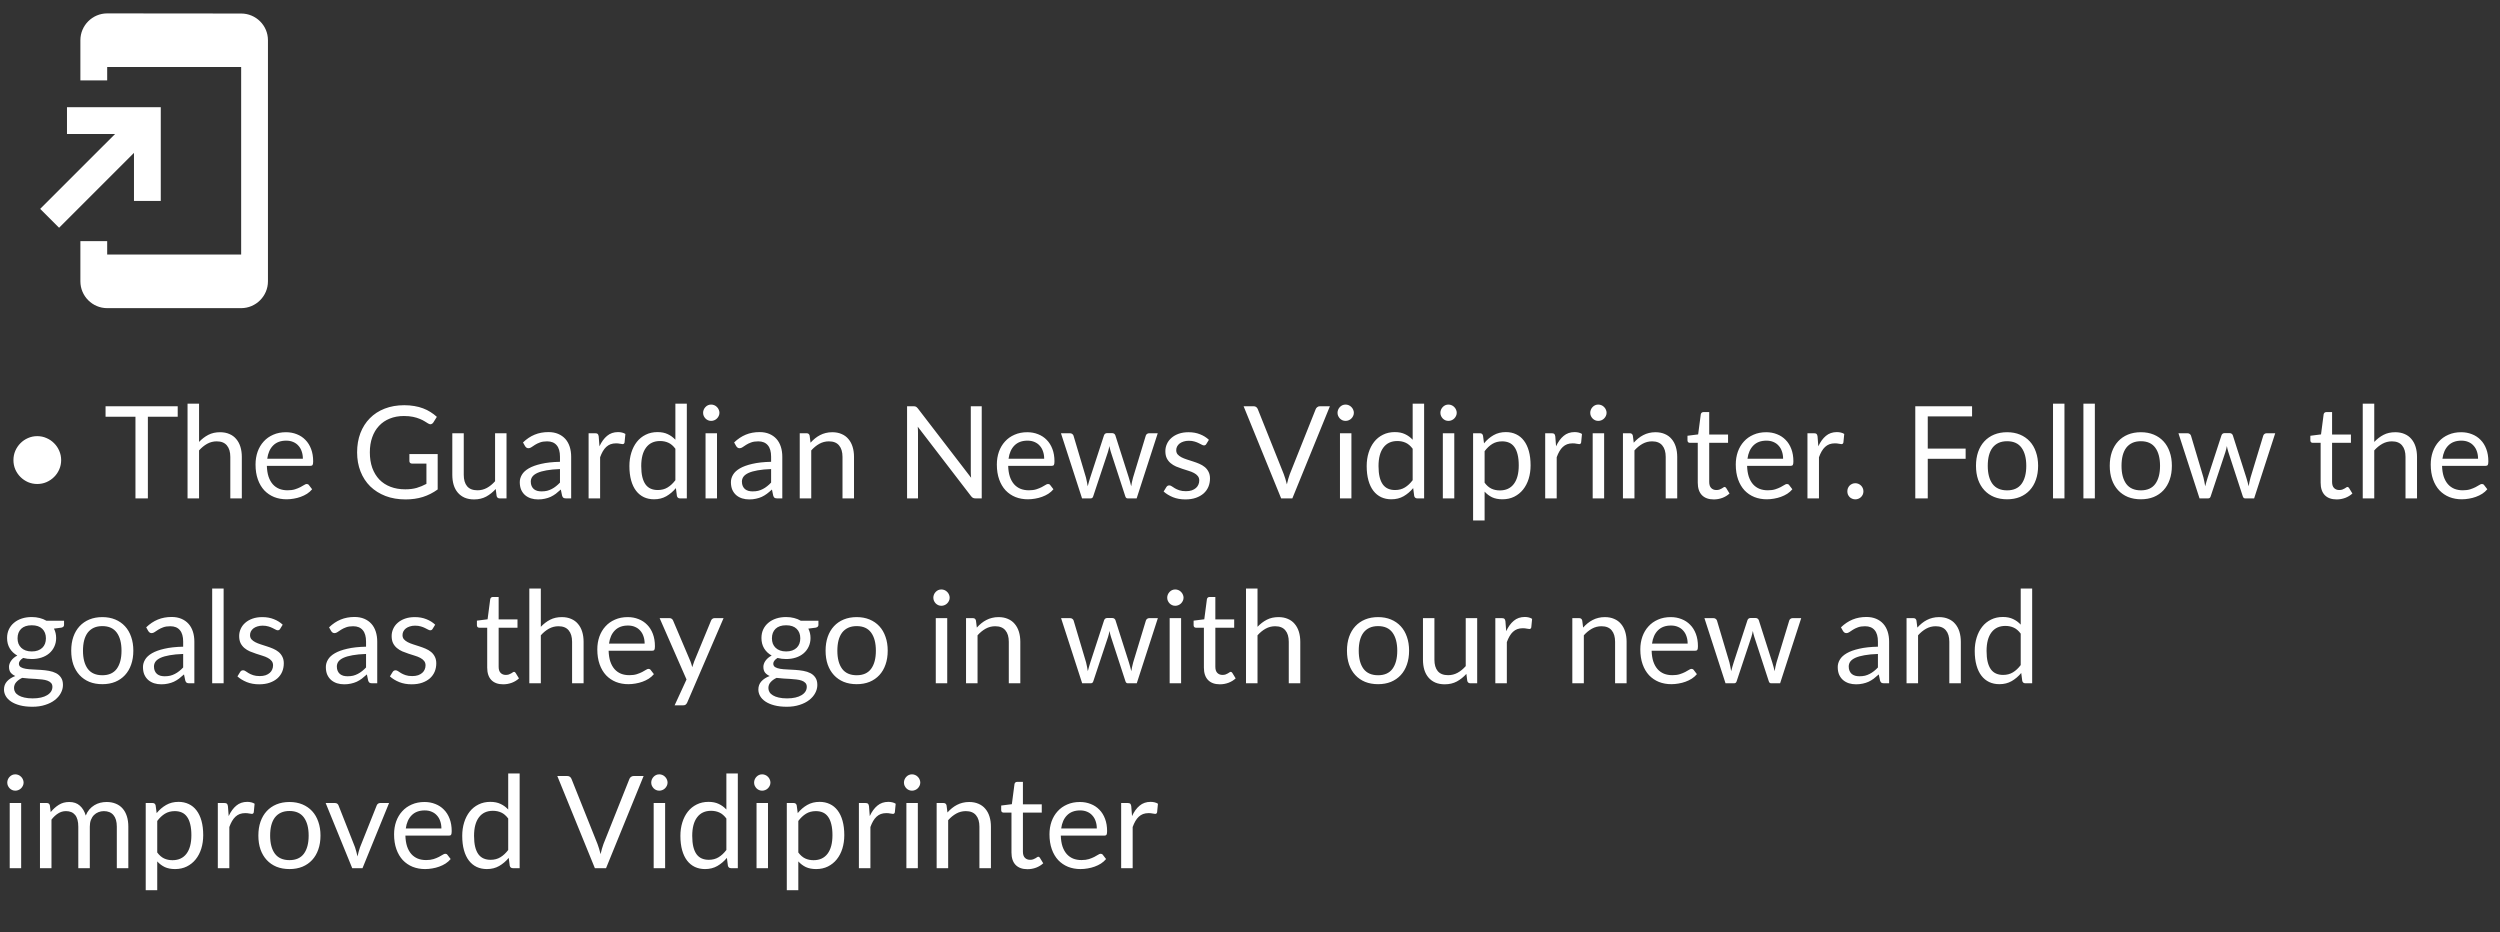 <svg width="311" height="116" viewBox="0 0 311 116" fill="none" xmlns="http://www.w3.org/2000/svg">
<rect x="0" y="0" width="311" height="116" fill="#333333" stroke="none"/>
<path d="M1.672 57.24C1.672 56.829 1.749 56.443 1.904 56.08C2.064 55.717 2.277 55.403 2.544 55.136C2.811 54.864 3.123 54.651 3.48 54.496C3.843 54.336 4.227 54.256 4.632 54.256C5.043 54.256 5.427 54.336 5.784 54.496C6.147 54.651 6.461 54.864 6.728 55.136C7 55.403 7.213 55.717 7.368 56.08C7.528 56.443 7.608 56.829 7.608 57.24C7.608 57.651 7.528 58.037 7.368 58.4C7.213 58.757 7 59.069 6.728 59.336C6.461 59.603 6.147 59.816 5.784 59.976C5.427 60.131 5.043 60.208 4.632 60.208C4.227 60.208 3.843 60.131 3.48 59.976C3.123 59.816 2.811 59.603 2.544 59.336C2.277 59.069 2.064 58.757 1.904 58.4C1.749 58.037 1.672 57.651 1.672 57.24ZM22.107 51.84H18.395V62H16.851V51.84H13.131V50.536H22.107V51.84ZM24.763 54.976C25.11 54.608 25.494 54.315 25.915 54.096C26.337 53.877 26.822 53.768 27.371 53.768C27.814 53.768 28.203 53.843 28.539 53.992C28.881 54.136 29.163 54.344 29.387 54.616C29.616 54.883 29.79 55.205 29.907 55.584C30.024 55.963 30.083 56.381 30.083 56.84V62H28.651V56.84C28.651 56.227 28.51 55.752 28.227 55.416C27.95 55.075 27.526 54.904 26.955 54.904C26.534 54.904 26.139 55.005 25.771 55.208C25.409 55.411 25.073 55.685 24.763 56.032V62H23.331V50.216H24.763V54.976ZM37.677 57.064C37.677 56.733 37.629 56.432 37.533 56.16C37.442 55.883 37.306 55.645 37.125 55.448C36.949 55.245 36.733 55.091 36.477 54.984C36.221 54.872 35.93 54.816 35.605 54.816C34.922 54.816 34.381 55.016 33.981 55.416C33.586 55.811 33.341 56.36 33.245 57.064H37.677ZM38.829 60.864C38.653 61.077 38.442 61.264 38.197 61.424C37.952 61.579 37.688 61.707 37.405 61.808C37.128 61.909 36.84 61.984 36.541 62.032C36.242 62.085 35.946 62.112 35.653 62.112C35.093 62.112 34.576 62.019 34.101 61.832C33.632 61.64 33.224 61.363 32.877 61C32.536 60.632 32.269 60.179 32.077 59.64C31.885 59.101 31.789 58.483 31.789 57.784C31.789 57.219 31.874 56.691 32.045 56.2C32.221 55.709 32.472 55.285 32.797 54.928C33.122 54.565 33.52 54.283 33.989 54.08C34.458 53.872 34.986 53.768 35.573 53.768C36.058 53.768 36.506 53.851 36.917 54.016C37.333 54.176 37.69 54.411 37.989 54.72C38.293 55.024 38.53 55.403 38.701 55.856C38.872 56.304 38.957 56.816 38.957 57.392C38.957 57.616 38.933 57.765 38.885 57.84C38.837 57.915 38.746 57.952 38.613 57.952H33.197C33.213 58.464 33.282 58.909 33.405 59.288C33.533 59.667 33.709 59.984 33.933 60.24C34.157 60.491 34.424 60.68 34.733 60.808C35.042 60.931 35.389 60.992 35.773 60.992C36.13 60.992 36.437 60.952 36.693 60.872C36.954 60.787 37.178 60.696 37.365 60.6C37.552 60.504 37.706 60.416 37.829 60.336C37.957 60.251 38.066 60.208 38.157 60.208C38.274 60.208 38.365 60.253 38.429 60.344L38.829 60.864ZM54.448 56.488V60.888C53.872 61.304 53.256 61.616 52.6 61.824C51.949 62.027 51.234 62.128 50.456 62.128C49.533 62.128 48.701 61.987 47.96 61.704C47.218 61.416 46.584 61.016 46.056 60.504C45.533 59.987 45.13 59.368 44.848 58.648C44.565 57.928 44.424 57.136 44.424 56.272C44.424 55.397 44.56 54.6 44.832 53.88C45.109 53.16 45.501 52.544 46.008 52.032C46.514 51.515 47.13 51.115 47.856 50.832C48.581 50.549 49.392 50.408 50.288 50.408C50.741 50.408 51.163 50.443 51.552 50.512C51.941 50.576 52.301 50.672 52.632 50.8C52.962 50.923 53.269 51.075 53.552 51.256C53.834 51.432 54.099 51.632 54.344 51.856L53.904 52.56C53.834 52.667 53.744 52.736 53.632 52.768C53.525 52.795 53.405 52.768 53.272 52.688C53.144 52.613 52.997 52.523 52.832 52.416C52.666 52.309 52.464 52.208 52.224 52.112C51.989 52.011 51.709 51.925 51.384 51.856C51.064 51.787 50.682 51.752 50.24 51.752C49.594 51.752 49.011 51.859 48.488 52.072C47.965 52.28 47.52 52.581 47.152 52.976C46.784 53.365 46.501 53.84 46.304 54.4C46.106 54.955 46.008 55.579 46.008 56.272C46.008 56.992 46.109 57.637 46.312 58.208C46.52 58.773 46.813 59.256 47.192 59.656C47.576 60.051 48.04 60.352 48.584 60.56C49.128 60.768 49.739 60.872 50.416 60.872C50.949 60.872 51.421 60.813 51.832 60.696C52.248 60.573 52.653 60.405 53.048 60.192V57.672H51.264C51.163 57.672 51.08 57.643 51.016 57.584C50.957 57.525 50.928 57.453 50.928 57.368V56.488H54.448ZM63.011 53.896V62H62.163C61.96 62 61.832 61.901 61.779 61.704L61.667 60.832C61.315 61.221 60.92 61.536 60.483 61.776C60.045 62.011 59.544 62.128 58.979 62.128C58.536 62.128 58.144 62.056 57.803 61.912C57.467 61.763 57.184 61.555 56.955 61.288C56.725 61.021 56.552 60.699 56.435 60.32C56.323 59.941 56.267 59.523 56.267 59.064V53.896H57.691V59.064C57.691 59.677 57.829 60.152 58.107 60.488C58.389 60.824 58.819 60.992 59.395 60.992C59.816 60.992 60.208 60.893 60.571 60.696C60.939 60.493 61.277 60.216 61.587 59.864V53.896H63.011ZM69.661 58.352C69.005 58.373 68.445 58.427 67.981 58.512C67.522 58.592 67.146 58.699 66.853 58.832C66.565 58.965 66.354 59.123 66.221 59.304C66.093 59.485 66.029 59.688 66.029 59.912C66.029 60.125 66.063 60.309 66.133 60.464C66.202 60.619 66.295 60.747 66.413 60.848C66.535 60.944 66.677 61.016 66.837 61.064C67.002 61.107 67.178 61.128 67.365 61.128C67.615 61.128 67.845 61.104 68.053 61.056C68.261 61.003 68.455 60.928 68.637 60.832C68.823 60.736 68.999 60.621 69.165 60.488C69.335 60.355 69.501 60.203 69.661 60.032V58.352ZM65.061 55.04C65.509 54.608 65.991 54.285 66.509 54.072C67.026 53.859 67.599 53.752 68.229 53.752C68.682 53.752 69.085 53.827 69.437 53.976C69.789 54.125 70.085 54.333 70.325 54.6C70.565 54.867 70.746 55.189 70.869 55.568C70.991 55.947 71.053 56.363 71.053 56.816V62H70.421C70.282 62 70.175 61.979 70.101 61.936C70.026 61.888 69.967 61.797 69.925 61.664L69.765 60.896C69.551 61.093 69.343 61.269 69.141 61.424C68.938 61.573 68.725 61.701 68.501 61.808C68.277 61.909 68.037 61.987 67.781 62.04C67.53 62.099 67.25 62.128 66.941 62.128C66.626 62.128 66.33 62.085 66.053 62C65.775 61.909 65.533 61.776 65.325 61.6C65.122 61.424 64.959 61.203 64.837 60.936C64.719 60.664 64.661 60.344 64.661 59.976C64.661 59.656 64.749 59.349 64.925 59.056C65.101 58.757 65.386 58.493 65.781 58.264C66.175 58.035 66.69 57.848 67.325 57.704C67.959 57.555 68.738 57.469 69.661 57.448V56.816C69.661 56.187 69.525 55.712 69.253 55.392C68.981 55.067 68.583 54.904 68.061 54.904C67.709 54.904 67.413 54.949 67.173 55.04C66.938 55.125 66.733 55.224 66.557 55.336C66.386 55.443 66.237 55.541 66.109 55.632C65.986 55.717 65.863 55.76 65.741 55.76C65.645 55.76 65.562 55.736 65.493 55.688C65.423 55.635 65.365 55.571 65.317 55.496L65.061 55.04ZM74.574 55.52C74.83 54.965 75.144 54.533 75.518 54.224C75.891 53.909 76.347 53.752 76.886 53.752C77.056 53.752 77.219 53.771 77.374 53.808C77.534 53.845 77.675 53.904 77.798 53.984L77.694 55.048C77.662 55.181 77.582 55.248 77.454 55.248C77.379 55.248 77.27 55.232 77.126 55.2C76.982 55.168 76.819 55.152 76.638 55.152C76.382 55.152 76.152 55.189 75.95 55.264C75.752 55.339 75.574 55.451 75.414 55.6C75.259 55.744 75.118 55.925 74.99 56.144C74.867 56.357 74.755 56.603 74.654 56.88V62H73.222V53.896H74.038C74.192 53.896 74.299 53.925 74.358 53.984C74.416 54.043 74.456 54.144 74.478 54.288L74.574 55.52ZM84.017 55.824C83.751 55.467 83.463 55.219 83.153 55.08C82.844 54.936 82.497 54.864 82.113 54.864C81.361 54.864 80.783 55.133 80.377 55.672C79.972 56.211 79.769 56.979 79.769 57.976C79.769 58.504 79.815 58.957 79.905 59.336C79.996 59.709 80.129 60.019 80.305 60.264C80.481 60.504 80.697 60.68 80.953 60.792C81.209 60.904 81.5 60.96 81.825 60.96C82.295 60.96 82.703 60.853 83.049 60.64C83.401 60.427 83.724 60.125 84.017 59.736V55.824ZM85.441 50.216V62H84.593C84.391 62 84.263 61.901 84.209 61.704L84.081 60.72C83.735 61.136 83.34 61.472 82.897 61.728C82.455 61.984 81.943 62.112 81.361 62.112C80.897 62.112 80.476 62.024 80.097 61.848C79.719 61.667 79.396 61.403 79.129 61.056C78.863 60.709 78.657 60.277 78.513 59.76C78.369 59.243 78.297 58.648 78.297 57.976C78.297 57.379 78.377 56.824 78.537 56.312C78.697 55.795 78.927 55.347 79.225 54.968C79.524 54.589 79.889 54.293 80.321 54.08C80.759 53.861 81.249 53.752 81.793 53.752C82.289 53.752 82.713 53.837 83.065 54.008C83.423 54.173 83.74 54.405 84.017 54.704V50.216H85.441ZM89.195 53.896V62H87.77V53.896H89.195ZM89.499 51.352C89.499 51.491 89.469 51.621 89.41 51.744C89.357 51.861 89.282 51.968 89.186 52.064C89.096 52.155 88.987 52.227 88.859 52.28C88.736 52.333 88.605 52.36 88.466 52.36C88.328 52.36 88.197 52.333 88.075 52.28C87.957 52.227 87.853 52.155 87.763 52.064C87.672 51.968 87.6 51.861 87.546 51.744C87.493 51.621 87.466 51.491 87.466 51.352C87.466 51.213 87.493 51.083 87.546 50.96C87.6 50.832 87.672 50.723 87.763 50.632C87.853 50.536 87.957 50.461 88.075 50.408C88.197 50.355 88.328 50.328 88.466 50.328C88.605 50.328 88.736 50.355 88.859 50.408C88.987 50.461 89.096 50.536 89.186 50.632C89.282 50.723 89.357 50.832 89.41 50.96C89.469 51.083 89.499 51.213 89.499 51.352ZM95.926 58.352C95.27 58.373 94.71 58.427 94.246 58.512C93.788 58.592 93.412 58.699 93.118 58.832C92.83 58.965 92.62 59.123 92.486 59.304C92.358 59.485 92.294 59.688 92.294 59.912C92.294 60.125 92.329 60.309 92.398 60.464C92.468 60.619 92.561 60.747 92.678 60.848C92.801 60.944 92.942 61.016 93.102 61.064C93.268 61.107 93.444 61.128 93.63 61.128C93.881 61.128 94.11 61.104 94.318 61.056C94.526 61.003 94.721 60.928 94.902 60.832C95.089 60.736 95.265 60.621 95.43 60.488C95.601 60.355 95.766 60.203 95.926 60.032V58.352ZM91.326 55.04C91.774 54.608 92.257 54.285 92.774 54.072C93.292 53.859 93.865 53.752 94.494 53.752C94.948 53.752 95.35 53.827 95.702 53.976C96.054 54.125 96.35 54.333 96.59 54.6C96.83 54.867 97.012 55.189 97.134 55.568C97.257 55.947 97.318 56.363 97.318 56.816V62H96.686C96.548 62 96.441 61.979 96.366 61.936C96.292 61.888 96.233 61.797 96.19 61.664L96.03 60.896C95.817 61.093 95.609 61.269 95.406 61.424C95.204 61.573 94.99 61.701 94.766 61.808C94.542 61.909 94.302 61.987 94.046 62.04C93.796 62.099 93.516 62.128 93.206 62.128C92.892 62.128 92.596 62.085 92.318 62C92.041 61.909 91.798 61.776 91.59 61.6C91.388 61.424 91.225 61.203 91.102 60.936C90.985 60.664 90.926 60.344 90.926 59.976C90.926 59.656 91.014 59.349 91.19 59.056C91.366 58.757 91.652 58.493 92.046 58.264C92.441 58.035 92.956 57.848 93.59 57.704C94.225 57.555 95.004 57.469 95.926 57.448V56.816C95.926 56.187 95.79 55.712 95.518 55.392C95.246 55.067 94.849 54.904 94.326 54.904C93.974 54.904 93.678 54.949 93.438 55.04C93.204 55.125 92.998 55.224 92.822 55.336C92.652 55.443 92.502 55.541 92.374 55.632C92.252 55.717 92.129 55.76 92.006 55.76C91.91 55.76 91.828 55.736 91.758 55.688C91.689 55.635 91.63 55.571 91.582 55.496L91.326 55.04ZM100.831 55.072C101.007 54.875 101.194 54.696 101.391 54.536C101.589 54.376 101.797 54.24 102.015 54.128C102.239 54.011 102.474 53.923 102.719 53.864C102.97 53.8 103.239 53.768 103.527 53.768C103.97 53.768 104.359 53.843 104.695 53.992C105.037 54.136 105.319 54.344 105.543 54.616C105.773 54.883 105.946 55.205 106.063 55.584C106.181 55.963 106.239 56.381 106.239 56.84V62H104.807V56.84C104.807 56.227 104.666 55.752 104.383 55.416C104.106 55.075 103.682 54.904 103.111 54.904C102.69 54.904 102.295 55.005 101.927 55.208C101.565 55.411 101.229 55.685 100.919 56.032V62H99.487V53.896H100.343C100.546 53.896 100.671 53.995 100.719 54.192L100.831 55.072ZM122.127 50.536V62H121.351C121.228 62 121.124 61.979 121.039 61.936C120.959 61.893 120.879 61.821 120.799 61.72L114.167 53.08C114.178 53.213 114.186 53.344 114.191 53.472C114.196 53.6 114.199 53.72 114.199 53.832V62H112.839V50.536H113.639C113.708 50.536 113.767 50.541 113.815 50.552C113.863 50.557 113.906 50.571 113.943 50.592C113.98 50.608 114.018 50.635 114.055 50.672C114.092 50.704 114.132 50.747 114.175 50.8L120.807 59.432C120.796 59.293 120.786 59.16 120.775 59.032C120.77 58.899 120.767 58.773 120.767 58.656V50.536H122.127ZM129.896 57.064C129.896 56.733 129.848 56.432 129.752 56.16C129.661 55.883 129.525 55.645 129.344 55.448C129.168 55.245 128.952 55.091 128.696 54.984C128.44 54.872 128.149 54.816 127.824 54.816C127.141 54.816 126.6 55.016 126.2 55.416C125.805 55.811 125.56 56.36 125.464 57.064H129.896ZM131.048 60.864C130.872 61.077 130.661 61.264 130.416 61.424C130.17 61.579 129.906 61.707 129.624 61.808C129.346 61.909 129.058 61.984 128.76 62.032C128.461 62.085 128.165 62.112 127.872 62.112C127.312 62.112 126.794 62.019 126.32 61.832C125.85 61.64 125.442 61.363 125.096 61C124.754 60.632 124.488 60.179 124.296 59.64C124.104 59.101 124.008 58.483 124.008 57.784C124.008 57.219 124.093 56.691 124.264 56.2C124.44 55.709 124.69 55.285 125.016 54.928C125.341 54.565 125.738 54.283 126.208 54.08C126.677 53.872 127.205 53.768 127.792 53.768C128.277 53.768 128.725 53.851 129.136 54.016C129.552 54.176 129.909 54.411 130.208 54.72C130.512 55.024 130.749 55.403 130.92 55.856C131.09 56.304 131.176 56.816 131.176 57.392C131.176 57.616 131.152 57.765 131.104 57.84C131.056 57.915 130.965 57.952 130.832 57.952H125.416C125.432 58.464 125.501 58.909 125.624 59.288C125.752 59.667 125.928 59.984 126.152 60.24C126.376 60.491 126.642 60.68 126.952 60.808C127.261 60.931 127.608 60.992 127.992 60.992C128.349 60.992 128.656 60.952 128.912 60.872C129.173 60.787 129.397 60.696 129.584 60.6C129.77 60.504 129.925 60.416 130.048 60.336C130.176 60.251 130.285 60.208 130.376 60.208C130.493 60.208 130.584 60.253 130.648 60.344L131.048 60.864ZM144.023 53.896L141.399 62H140.271C140.132 62 140.036 61.909 139.983 61.728L138.191 56.232C138.148 56.109 138.113 55.987 138.087 55.864C138.06 55.736 138.033 55.611 138.007 55.488C137.98 55.611 137.953 55.736 137.927 55.864C137.9 55.987 137.865 56.112 137.823 56.24L135.999 61.728C135.951 61.909 135.844 62 135.679 62H134.607L131.983 53.896H133.103C133.215 53.896 133.308 53.925 133.383 53.984C133.463 54.043 133.516 54.112 133.543 54.192L135.095 59.408C135.185 59.792 135.257 60.155 135.311 60.496C135.359 60.32 135.407 60.141 135.455 59.96C135.508 59.779 135.564 59.595 135.623 59.408L137.335 54.16C137.361 54.08 137.407 54.013 137.471 53.96C137.54 53.907 137.623 53.88 137.719 53.88H138.343C138.449 53.88 138.537 53.907 138.607 53.96C138.676 54.013 138.724 54.08 138.751 54.16L140.423 59.408C140.481 59.595 140.535 59.779 140.583 59.96C140.631 60.141 140.676 60.32 140.719 60.496C140.745 60.32 140.777 60.144 140.815 59.968C140.857 59.787 140.903 59.6 140.951 59.408L142.535 54.192C142.561 54.107 142.612 54.037 142.687 53.984C142.761 53.925 142.849 53.896 142.951 53.896H144.023ZM150.067 55.232C150.003 55.349 149.904 55.408 149.771 55.408C149.691 55.408 149.6 55.379 149.499 55.32C149.397 55.261 149.272 55.197 149.123 55.128C148.979 55.053 148.805 54.987 148.603 54.928C148.4 54.864 148.16 54.832 147.883 54.832C147.643 54.832 147.427 54.864 147.235 54.928C147.043 54.987 146.877 55.069 146.739 55.176C146.605 55.283 146.501 55.408 146.427 55.552C146.357 55.691 146.323 55.843 146.323 56.008C146.323 56.216 146.381 56.389 146.499 56.528C146.621 56.667 146.781 56.787 146.979 56.888C147.176 56.989 147.4 57.08 147.651 57.16C147.901 57.235 148.157 57.317 148.419 57.408C148.685 57.493 148.944 57.589 149.195 57.696C149.445 57.803 149.669 57.936 149.867 58.096C150.064 58.256 150.221 58.453 150.339 58.688C150.461 58.917 150.523 59.195 150.523 59.52C150.523 59.893 150.456 60.24 150.323 60.56C150.189 60.875 149.992 61.149 149.731 61.384C149.469 61.613 149.149 61.795 148.771 61.928C148.392 62.061 147.955 62.128 147.459 62.128C146.893 62.128 146.381 62.037 145.923 61.856C145.464 61.669 145.075 61.432 144.755 61.144L145.091 60.6C145.133 60.531 145.184 60.477 145.243 60.44C145.301 60.403 145.376 60.384 145.467 60.384C145.563 60.384 145.664 60.421 145.771 60.496C145.877 60.571 146.005 60.653 146.155 60.744C146.309 60.835 146.496 60.917 146.715 60.992C146.933 61.067 147.205 61.104 147.531 61.104C147.808 61.104 148.051 61.069 148.259 61C148.467 60.925 148.64 60.827 148.779 60.704C148.917 60.581 149.019 60.44 149.083 60.28C149.152 60.12 149.187 59.949 149.187 59.768C149.187 59.544 149.125 59.36 149.003 59.216C148.885 59.067 148.728 58.941 148.531 58.84C148.333 58.733 148.107 58.643 147.851 58.568C147.6 58.488 147.341 58.405 147.075 58.32C146.813 58.235 146.555 58.139 146.299 58.032C146.048 57.92 145.824 57.781 145.627 57.616C145.429 57.451 145.269 57.248 145.147 57.008C145.029 56.763 144.971 56.467 144.971 56.12C144.971 55.811 145.035 55.515 145.163 55.232C145.291 54.944 145.477 54.693 145.723 54.48C145.968 54.261 146.269 54.088 146.627 53.96C146.984 53.832 147.392 53.768 147.851 53.768C148.384 53.768 148.861 53.853 149.283 54.024C149.709 54.189 150.077 54.419 150.387 54.712L150.067 55.232ZM165.44 50.536L160.768 62H159.376L154.704 50.536H155.944C156.083 50.536 156.195 50.571 156.28 50.64C156.366 50.709 156.43 50.797 156.472 50.904L159.704 58.992C159.774 59.173 159.84 59.371 159.904 59.584C159.974 59.797 160.035 60.021 160.088 60.256C160.142 60.021 160.198 59.797 160.256 59.584C160.315 59.371 160.379 59.173 160.448 58.992L163.672 50.904C163.704 50.813 163.766 50.731 163.856 50.656C163.952 50.576 164.067 50.536 164.2 50.536H165.44ZM168.116 53.896V62H166.692V53.896H168.116ZM168.42 51.352C168.42 51.491 168.391 51.621 168.332 51.744C168.279 51.861 168.204 51.968 168.108 52.064C168.018 52.155 167.908 52.227 167.78 52.28C167.658 52.333 167.527 52.36 167.388 52.36C167.25 52.36 167.119 52.333 166.996 52.28C166.879 52.227 166.775 52.155 166.684 52.064C166.594 51.968 166.522 51.861 166.468 51.744C166.415 51.621 166.388 51.491 166.388 51.352C166.388 51.213 166.415 51.083 166.468 50.96C166.522 50.832 166.594 50.723 166.684 50.632C166.775 50.536 166.879 50.461 166.996 50.408C167.119 50.355 167.25 50.328 167.388 50.328C167.527 50.328 167.658 50.355 167.78 50.408C167.908 50.461 168.018 50.536 168.108 50.632C168.204 50.723 168.279 50.832 168.332 50.96C168.391 51.083 168.42 51.213 168.42 51.352ZM175.736 55.824C175.469 55.467 175.181 55.219 174.872 55.08C174.563 54.936 174.216 54.864 173.832 54.864C173.08 54.864 172.501 55.133 172.096 55.672C171.691 56.211 171.488 56.979 171.488 57.976C171.488 58.504 171.533 58.957 171.624 59.336C171.715 59.709 171.848 60.019 172.024 60.264C172.2 60.504 172.416 60.68 172.672 60.792C172.928 60.904 173.219 60.96 173.544 60.96C174.013 60.96 174.421 60.853 174.768 60.64C175.12 60.427 175.443 60.125 175.736 59.736V55.824ZM177.16 50.216V62H176.312C176.109 62 175.981 61.901 175.928 61.704L175.8 60.72C175.453 61.136 175.059 61.472 174.616 61.728C174.173 61.984 173.661 62.112 173.08 62.112C172.616 62.112 172.195 62.024 171.816 61.848C171.437 61.667 171.115 61.403 170.848 61.056C170.581 60.709 170.376 60.277 170.232 59.76C170.088 59.243 170.016 58.648 170.016 57.976C170.016 57.379 170.096 56.824 170.256 56.312C170.416 55.795 170.645 55.347 170.944 54.968C171.243 54.589 171.608 54.293 172.04 54.08C172.477 53.861 172.968 53.752 173.512 53.752C174.008 53.752 174.432 53.837 174.784 54.008C175.141 54.173 175.459 54.405 175.736 54.704V50.216H177.16ZM180.913 53.896V62H179.489V53.896H180.913ZM181.217 51.352C181.217 51.491 181.188 51.621 181.129 51.744C181.076 51.861 181.001 51.968 180.905 52.064C180.815 52.155 180.705 52.227 180.577 52.28C180.455 52.333 180.324 52.36 180.185 52.36C180.047 52.36 179.916 52.333 179.793 52.28C179.676 52.227 179.572 52.155 179.481 52.064C179.391 51.968 179.319 51.861 179.265 51.744C179.212 51.621 179.185 51.491 179.185 51.352C179.185 51.213 179.212 51.083 179.265 50.96C179.319 50.832 179.391 50.723 179.481 50.632C179.572 50.536 179.676 50.461 179.793 50.408C179.916 50.355 180.047 50.328 180.185 50.328C180.324 50.328 180.455 50.355 180.577 50.408C180.705 50.461 180.815 50.536 180.905 50.632C181.001 50.723 181.076 50.832 181.129 50.96C181.188 51.083 181.217 51.213 181.217 51.352ZM184.685 60.048C184.946 60.4 185.232 60.648 185.541 60.792C185.85 60.936 186.197 61.008 186.581 61.008C187.338 61.008 187.92 60.739 188.325 60.2C188.73 59.661 188.933 58.893 188.933 57.896C188.933 57.368 188.885 56.915 188.789 56.536C188.698 56.157 188.565 55.848 188.389 55.608C188.213 55.363 187.997 55.184 187.741 55.072C187.485 54.96 187.194 54.904 186.869 54.904C186.405 54.904 185.997 55.011 185.645 55.224C185.298 55.437 184.978 55.739 184.685 56.128V60.048ZM184.613 55.152C184.954 54.731 185.349 54.392 185.797 54.136C186.245 53.88 186.757 53.752 187.333 53.752C187.802 53.752 188.226 53.843 188.605 54.024C188.984 54.2 189.306 54.464 189.573 54.816C189.84 55.163 190.045 55.595 190.189 56.112C190.333 56.629 190.405 57.224 190.405 57.896C190.405 58.493 190.325 59.051 190.165 59.568C190.005 60.08 189.773 60.525 189.469 60.904C189.17 61.277 188.802 61.573 188.365 61.792C187.933 62.005 187.445 62.112 186.901 62.112C186.405 62.112 185.978 62.029 185.621 61.864C185.269 61.693 184.957 61.459 184.685 61.16V64.744H183.253V53.896H184.109C184.312 53.896 184.437 53.995 184.485 54.192L184.613 55.152ZM193.574 55.52C193.83 54.965 194.144 54.533 194.518 54.224C194.891 53.909 195.347 53.752 195.886 53.752C196.056 53.752 196.219 53.771 196.374 53.808C196.534 53.845 196.675 53.904 196.798 53.984L196.694 55.048C196.662 55.181 196.582 55.248 196.454 55.248C196.379 55.248 196.27 55.232 196.126 55.2C195.982 55.168 195.819 55.152 195.638 55.152C195.382 55.152 195.152 55.189 194.95 55.264C194.752 55.339 194.574 55.451 194.414 55.6C194.259 55.744 194.118 55.925 193.99 56.144C193.867 56.357 193.755 56.603 193.654 56.88V62H192.222V53.896H193.038C193.192 53.896 193.299 53.925 193.358 53.984C193.416 54.043 193.456 54.144 193.478 54.288L193.574 55.52ZM199.554 53.896V62H198.13V53.896H199.554ZM199.858 51.352C199.858 51.491 199.829 51.621 199.77 51.744C199.717 51.861 199.642 51.968 199.546 52.064C199.455 52.155 199.346 52.227 199.218 52.28C199.095 52.333 198.965 52.36 198.826 52.36C198.687 52.36 198.557 52.333 198.434 52.28C198.317 52.227 198.213 52.155 198.122 52.064C198.031 51.968 197.959 51.861 197.906 51.744C197.853 51.621 197.826 51.491 197.826 51.352C197.826 51.213 197.853 51.083 197.906 50.96C197.959 50.832 198.031 50.723 198.122 50.632C198.213 50.536 198.317 50.461 198.434 50.408C198.557 50.355 198.687 50.328 198.826 50.328C198.965 50.328 199.095 50.355 199.218 50.408C199.346 50.461 199.455 50.536 199.546 50.632C199.642 50.723 199.717 50.832 199.77 50.96C199.829 51.083 199.858 51.213 199.858 51.352ZM203.238 55.072C203.414 54.875 203.6 54.696 203.798 54.536C203.995 54.376 204.203 54.24 204.422 54.128C204.646 54.011 204.88 53.923 205.126 53.864C205.376 53.8 205.646 53.768 205.934 53.768C206.376 53.768 206.766 53.843 207.102 53.992C207.443 54.136 207.726 54.344 207.95 54.616C208.179 54.883 208.352 55.205 208.47 55.584C208.587 55.963 208.646 56.381 208.646 56.84V62H207.214V56.84C207.214 56.227 207.072 55.752 206.79 55.416C206.512 55.075 206.088 54.904 205.518 54.904C205.096 54.904 204.702 55.005 204.334 55.208C203.971 55.411 203.635 55.685 203.326 56.032V62H201.894V53.896H202.75C202.952 53.896 203.078 53.995 203.126 54.192L203.238 55.072ZM213.194 62.128C212.554 62.128 212.061 61.949 211.714 61.592C211.373 61.235 211.202 60.72 211.202 60.048V55.088H210.226C210.141 55.088 210.069 55.064 210.01 55.016C209.951 54.963 209.922 54.883 209.922 54.776V54.208L211.25 54.04L211.578 51.536C211.594 51.456 211.629 51.392 211.682 51.344C211.741 51.291 211.815 51.264 211.906 51.264H212.626V54.056H214.97V55.088H212.626V59.952C212.626 60.293 212.709 60.547 212.874 60.712C213.039 60.877 213.253 60.96 213.514 60.96C213.663 60.96 213.791 60.941 213.898 60.904C214.01 60.861 214.106 60.816 214.186 60.768C214.266 60.72 214.333 60.677 214.386 60.64C214.445 60.597 214.495 60.576 214.538 60.576C214.613 60.576 214.679 60.621 214.738 60.712L215.154 61.392C214.909 61.621 214.613 61.803 214.266 61.936C213.919 62.064 213.562 62.128 213.194 62.128ZM221.818 57.064C221.818 56.733 221.77 56.432 221.674 56.16C221.583 55.883 221.447 55.645 221.266 55.448C221.09 55.245 220.874 55.091 220.618 54.984C220.362 54.872 220.071 54.816 219.746 54.816C219.063 54.816 218.522 55.016 218.122 55.416C217.727 55.811 217.482 56.36 217.386 57.064H221.818ZM222.97 60.864C222.794 61.077 222.583 61.264 222.338 61.424C222.092 61.579 221.828 61.707 221.546 61.808C221.268 61.909 220.98 61.984 220.682 62.032C220.383 62.085 220.087 62.112 219.794 62.112C219.234 62.112 218.716 62.019 218.242 61.832C217.772 61.64 217.364 61.363 217.018 61C216.676 60.632 216.41 60.179 216.218 59.64C216.026 59.101 215.93 58.483 215.93 57.784C215.93 57.219 216.015 56.691 216.186 56.2C216.362 55.709 216.612 55.285 216.938 54.928C217.263 54.565 217.66 54.283 218.13 54.08C218.599 53.872 219.127 53.768 219.714 53.768C220.199 53.768 220.647 53.851 221.058 54.016C221.474 54.176 221.831 54.411 222.13 54.72C222.434 55.024 222.671 55.403 222.842 55.856C223.012 56.304 223.098 56.816 223.098 57.392C223.098 57.616 223.074 57.765 223.026 57.84C222.978 57.915 222.887 57.952 222.754 57.952H217.338C217.354 58.464 217.423 58.909 217.546 59.288C217.674 59.667 217.85 59.984 218.074 60.24C218.298 60.491 218.564 60.68 218.874 60.808C219.183 60.931 219.53 60.992 219.914 60.992C220.271 60.992 220.578 60.952 220.834 60.872C221.095 60.787 221.319 60.696 221.506 60.6C221.692 60.504 221.847 60.416 221.97 60.336C222.098 60.251 222.207 60.208 222.298 60.208C222.415 60.208 222.506 60.253 222.57 60.344L222.97 60.864ZM226.199 55.52C226.455 54.965 226.769 54.533 227.143 54.224C227.516 53.909 227.972 53.752 228.511 53.752C228.681 53.752 228.844 53.771 228.999 53.808C229.159 53.845 229.3 53.904 229.423 53.984L229.319 55.048C229.287 55.181 229.207 55.248 229.079 55.248C229.004 55.248 228.895 55.232 228.751 55.2C228.607 55.168 228.444 55.152 228.263 55.152C228.007 55.152 227.777 55.189 227.575 55.264C227.377 55.339 227.199 55.451 227.039 55.6C226.884 55.744 226.743 55.925 226.615 56.144C226.492 56.357 226.38 56.603 226.279 56.88V62H224.847V53.896H225.663C225.817 53.896 225.924 53.925 225.983 53.984C226.041 54.043 226.081 54.144 226.103 54.288L226.199 55.52ZM229.81 61.12C229.81 60.981 229.834 60.851 229.882 60.728C229.935 60.605 230.005 60.499 230.09 60.408C230.181 60.317 230.287 60.245 230.41 60.192C230.533 60.139 230.663 60.112 230.802 60.112C230.941 60.112 231.071 60.139 231.194 60.192C231.317 60.245 231.423 60.317 231.514 60.408C231.605 60.499 231.677 60.605 231.73 60.728C231.783 60.851 231.81 60.981 231.81 61.12C231.81 61.264 231.783 61.397 231.73 61.52C231.677 61.637 231.605 61.741 231.514 61.832C231.423 61.923 231.317 61.992 231.194 62.04C231.071 62.093 230.941 62.12 230.802 62.12C230.663 62.12 230.533 62.093 230.41 62.04C230.287 61.992 230.181 61.923 230.09 61.832C230.005 61.741 229.935 61.637 229.882 61.52C229.834 61.397 229.81 61.264 229.81 61.12ZM239.813 51.8V55.808H244.525V57.072H239.813V62H238.261V50.536H245.325V51.8H239.813ZM249.685 53.768C250.277 53.768 250.81 53.867 251.285 54.064C251.759 54.261 252.165 54.541 252.501 54.904C252.837 55.267 253.093 55.707 253.269 56.224C253.45 56.736 253.541 57.309 253.541 57.944C253.541 58.584 253.45 59.16 253.269 59.672C253.093 60.184 252.837 60.621 252.501 60.984C252.165 61.347 251.759 61.627 251.285 61.824C250.81 62.016 250.277 62.112 249.685 62.112C249.087 62.112 248.549 62.016 248.069 61.824C247.594 61.627 247.189 61.347 246.853 60.984C246.517 60.621 246.258 60.184 246.077 59.672C245.901 59.16 245.813 58.584 245.813 57.944C245.813 57.309 245.901 56.736 246.077 56.224C246.258 55.707 246.517 55.267 246.853 54.904C247.189 54.541 247.594 54.261 248.069 54.064C248.549 53.867 249.087 53.768 249.685 53.768ZM249.685 61C250.485 61 251.082 60.733 251.477 60.2C251.871 59.661 252.069 58.912 252.069 57.952C252.069 56.987 251.871 56.235 251.477 55.696C251.082 55.157 250.485 54.888 249.685 54.888C249.279 54.888 248.925 54.957 248.621 55.096C248.322 55.235 248.071 55.435 247.869 55.696C247.671 55.957 247.522 56.28 247.421 56.664C247.325 57.043 247.277 57.472 247.277 57.952C247.277 58.912 247.474 59.661 247.869 60.2C248.269 60.733 248.874 61 249.685 61ZM256.819 50.216V62H255.395V50.216H256.819ZM260.6 50.216V62H259.176V50.216H260.6ZM266.325 53.768C266.917 53.768 267.451 53.867 267.925 54.064C268.4 54.261 268.805 54.541 269.141 54.904C269.477 55.267 269.733 55.707 269.909 56.224C270.091 56.736 270.181 57.309 270.181 57.944C270.181 58.584 270.091 59.16 269.909 59.672C269.733 60.184 269.477 60.621 269.141 60.984C268.805 61.347 268.4 61.627 267.925 61.824C267.451 62.016 266.917 62.112 266.325 62.112C265.728 62.112 265.189 62.016 264.709 61.824C264.235 61.627 263.829 61.347 263.493 60.984C263.157 60.621 262.899 60.184 262.717 59.672C262.541 59.16 262.453 58.584 262.453 57.944C262.453 57.309 262.541 56.736 262.717 56.224C262.899 55.707 263.157 55.267 263.493 54.904C263.829 54.541 264.235 54.261 264.709 54.064C265.189 53.867 265.728 53.768 266.325 53.768ZM266.325 61C267.125 61 267.723 60.733 268.117 60.2C268.512 59.661 268.709 58.912 268.709 57.952C268.709 56.987 268.512 56.235 268.117 55.696C267.723 55.157 267.125 54.888 266.325 54.888C265.92 54.888 265.565 54.957 265.261 55.096C264.963 55.235 264.712 55.435 264.509 55.696C264.312 55.957 264.163 56.28 264.061 56.664C263.965 57.043 263.917 57.472 263.917 57.952C263.917 58.912 264.115 59.661 264.509 60.2C264.909 60.733 265.515 61 266.325 61ZM283.038 53.896L280.414 62H279.286C279.148 62 279.052 61.909 278.998 61.728L277.206 56.232C277.164 56.109 277.129 55.987 277.102 55.864C277.076 55.736 277.049 55.611 277.022 55.488C276.996 55.611 276.969 55.736 276.942 55.864C276.916 55.987 276.881 56.112 276.838 56.24L275.014 61.728C274.966 61.909 274.86 62 274.694 62H273.622L270.998 53.896H272.118C272.23 53.896 272.324 53.925 272.398 53.984C272.478 54.043 272.532 54.112 272.558 54.192L274.11 59.408C274.201 59.792 274.273 60.155 274.326 60.496C274.374 60.32 274.422 60.141 274.47 59.96C274.524 59.779 274.58 59.595 274.638 59.408L276.35 54.16C276.377 54.08 276.422 54.013 276.486 53.96C276.556 53.907 276.638 53.88 276.734 53.88H277.358C277.465 53.88 277.553 53.907 277.622 53.96C277.692 54.013 277.74 54.08 277.766 54.16L279.438 59.408C279.497 59.595 279.55 59.779 279.598 59.96C279.646 60.141 279.692 60.32 279.734 60.496C279.761 60.32 279.793 60.144 279.83 59.968C279.873 59.787 279.918 59.6 279.966 59.408L281.55 54.192C281.577 54.107 281.628 54.037 281.702 53.984C281.777 53.925 281.865 53.896 281.966 53.896H283.038ZM290.679 62.128C290.039 62.128 289.545 61.949 289.199 61.592C288.857 61.235 288.687 60.72 288.687 60.048V55.088H287.711C287.625 55.088 287.553 55.064 287.495 55.016C287.436 54.963 287.407 54.883 287.407 54.776V54.208L288.735 54.04L289.062 51.536C289.079 51.456 289.113 51.392 289.167 51.344C289.225 51.291 289.3 51.264 289.391 51.264H290.111V54.056H292.455V55.088H290.111V59.952C290.111 60.293 290.193 60.547 290.359 60.712C290.524 60.877 290.737 60.96 290.999 60.96C291.148 60.96 291.276 60.941 291.383 60.904C291.495 60.861 291.591 60.816 291.671 60.768C291.751 60.72 291.817 60.677 291.871 60.64C291.929 60.597 291.98 60.576 292.023 60.576C292.097 60.576 292.164 60.621 292.223 60.712L292.639 61.392C292.393 61.621 292.097 61.803 291.751 61.936C291.404 62.064 291.047 62.128 290.679 62.128ZM295.357 54.976C295.704 54.608 296.088 54.315 296.509 54.096C296.93 53.877 297.416 53.768 297.965 53.768C298.408 53.768 298.797 53.843 299.133 53.992C299.474 54.136 299.757 54.344 299.981 54.616C300.21 54.883 300.384 55.205 300.501 55.584C300.618 55.963 300.677 56.381 300.677 56.84V62H299.245V56.84C299.245 56.227 299.104 55.752 298.821 55.416C298.544 55.075 298.12 54.904 297.549 54.904C297.128 54.904 296.733 55.005 296.365 55.208C296.002 55.411 295.666 55.685 295.357 56.032V62H293.925V50.216H295.357V54.976ZM308.271 57.064C308.271 56.733 308.223 56.432 308.127 56.16C308.036 55.883 307.9 55.645 307.719 55.448C307.543 55.245 307.327 55.091 307.071 54.984C306.815 54.872 306.524 54.816 306.199 54.816C305.516 54.816 304.975 55.016 304.575 55.416C304.18 55.811 303.935 56.36 303.839 57.064H308.271ZM309.423 60.864C309.247 61.077 309.036 61.264 308.791 61.424C308.545 61.579 308.281 61.707 307.999 61.808C307.721 61.909 307.433 61.984 307.135 62.032C306.836 62.085 306.54 62.112 306.247 62.112C305.687 62.112 305.169 62.019 304.695 61.832C304.225 61.64 303.817 61.363 303.471 61C303.129 60.632 302.863 60.179 302.671 59.64C302.479 59.101 302.383 58.483 302.383 57.784C302.383 57.219 302.468 56.691 302.639 56.2C302.815 55.709 303.065 55.285 303.391 54.928C303.716 54.565 304.113 54.283 304.583 54.08C305.052 53.872 305.58 53.768 306.167 53.768C306.652 53.768 307.1 53.851 307.511 54.016C307.927 54.176 308.284 54.411 308.583 54.72C308.887 55.024 309.124 55.403 309.295 55.856C309.465 56.304 309.551 56.816 309.551 57.392C309.551 57.616 309.527 57.765 309.479 57.84C309.431 57.915 309.34 57.952 309.207 57.952H303.791C303.807 58.464 303.876 58.909 303.999 59.288C304.127 59.667 304.303 59.984 304.527 60.24C304.751 60.491 305.017 60.68 305.327 60.808C305.636 60.931 305.983 60.992 306.367 60.992C306.724 60.992 307.031 60.952 307.287 60.872C307.548 60.787 307.772 60.696 307.959 60.6C308.145 60.504 308.3 60.416 308.423 60.336C308.551 60.251 308.66 60.208 308.751 60.208C308.868 60.208 308.959 60.253 309.023 60.344L309.423 60.864ZM3.952 81.04C4.24 81.04 4.493 81 4.712 80.92C4.931 80.84 5.115 80.728 5.264 80.584C5.413 80.44 5.525 80.269 5.6 80.072C5.675 79.869 5.712 79.648 5.712 79.408C5.712 78.912 5.56 78.517 5.256 78.224C4.957 77.931 4.523 77.784 3.952 77.784C3.376 77.784 2.936 77.931 2.632 78.224C2.333 78.517 2.184 78.912 2.184 79.408C2.184 79.648 2.221 79.869 2.296 80.072C2.376 80.269 2.491 80.44 2.64 80.584C2.789 80.728 2.973 80.84 3.192 80.92C3.411 81 3.664 81.04 3.952 81.04ZM6.52 85.44C6.52 85.243 6.464 85.083 6.352 84.96C6.24 84.837 6.088 84.741 5.896 84.672C5.709 84.603 5.491 84.555 5.24 84.528C4.989 84.496 4.723 84.472 4.44 84.456C4.163 84.44 3.88 84.424 3.592 84.408C3.304 84.392 3.027 84.365 2.76 84.328C2.461 84.467 2.216 84.643 2.024 84.856C1.837 85.064 1.744 85.309 1.744 85.592C1.744 85.773 1.789 85.941 1.88 86.096C1.976 86.256 2.12 86.392 2.312 86.504C2.504 86.621 2.744 86.712 3.032 86.776C3.325 86.845 3.669 86.88 4.064 86.88C4.448 86.88 4.792 86.845 5.096 86.776C5.4 86.707 5.656 86.608 5.864 86.48C6.077 86.352 6.24 86.2 6.352 86.024C6.464 85.848 6.52 85.653 6.52 85.44ZM7.968 77.216V77.744C7.968 77.92 7.856 78.032 7.632 78.08L6.712 78.2C6.893 78.552 6.984 78.941 6.984 79.368C6.984 79.763 6.907 80.123 6.752 80.448C6.603 80.768 6.395 81.043 6.128 81.272C5.861 81.501 5.541 81.677 5.168 81.8C4.795 81.923 4.389 81.984 3.952 81.984C3.573 81.984 3.216 81.939 2.88 81.848C2.709 81.955 2.579 82.069 2.488 82.192C2.397 82.309 2.352 82.429 2.352 82.552C2.352 82.744 2.429 82.891 2.584 82.992C2.744 83.088 2.952 83.157 3.208 83.2C3.464 83.243 3.755 83.269 4.08 83.28C4.411 83.291 4.747 83.309 5.088 83.336C5.435 83.357 5.771 83.397 6.096 83.456C6.427 83.515 6.72 83.611 6.976 83.744C7.232 83.877 7.437 84.061 7.592 84.296C7.752 84.531 7.832 84.835 7.832 85.208C7.832 85.555 7.744 85.891 7.568 86.216C7.397 86.541 7.149 86.829 6.824 87.08C6.499 87.336 6.099 87.539 5.624 87.688C5.155 87.843 4.624 87.92 4.032 87.92C3.44 87.92 2.923 87.861 2.48 87.744C2.037 87.627 1.669 87.469 1.376 87.272C1.083 87.075 0.861 86.845 0.712 86.584C0.568 86.328 0.496 86.059 0.496 85.776C0.496 85.376 0.621 85.037 0.872 84.76C1.123 84.483 1.467 84.261 1.904 84.096C1.664 83.989 1.472 83.848 1.328 83.672C1.189 83.491 1.12 83.248 1.12 82.944C1.12 82.827 1.141 82.707 1.184 82.584C1.227 82.456 1.291 82.331 1.376 82.208C1.467 82.08 1.576 81.96 1.704 81.848C1.832 81.736 1.981 81.637 2.152 81.552C1.752 81.328 1.44 81.032 1.216 80.664C0.992 80.291 0.88 79.859 0.88 79.368C0.88 78.973 0.955 78.616 1.104 78.296C1.259 77.971 1.472 77.696 1.744 77.472C2.016 77.243 2.339 77.067 2.712 76.944C3.091 76.821 3.504 76.76 3.952 76.76C4.304 76.76 4.632 76.8 4.936 76.88C5.24 76.955 5.517 77.067 5.768 77.216H7.968ZM12.732 76.768C13.323 76.768 13.857 76.867 14.332 77.064C14.806 77.261 15.211 77.541 15.547 77.904C15.883 78.267 16.14 78.707 16.316 79.224C16.497 79.736 16.587 80.309 16.587 80.944C16.587 81.584 16.497 82.16 16.316 82.672C16.14 83.184 15.883 83.621 15.547 83.984C15.211 84.347 14.806 84.627 14.332 84.824C13.857 85.016 13.323 85.112 12.732 85.112C12.134 85.112 11.595 85.016 11.116 84.824C10.641 84.627 10.236 84.347 9.899 83.984C9.563 83.621 9.305 83.184 9.123 82.672C8.947 82.16 8.86 81.584 8.86 80.944C8.86 80.309 8.947 79.736 9.123 79.224C9.305 78.707 9.563 78.267 9.899 77.904C10.236 77.541 10.641 77.261 11.116 77.064C11.595 76.867 12.134 76.768 12.732 76.768ZM12.732 84C13.531 84 14.129 83.733 14.524 83.2C14.918 82.661 15.116 81.912 15.116 80.952C15.116 79.987 14.918 79.235 14.524 78.696C14.129 78.157 13.531 77.888 12.732 77.888C12.326 77.888 11.972 77.957 11.668 78.096C11.369 78.235 11.118 78.435 10.915 78.696C10.718 78.957 10.569 79.28 10.467 79.664C10.371 80.043 10.323 80.472 10.323 80.952C10.323 81.912 10.521 82.661 10.915 83.2C11.316 83.733 11.921 84 12.732 84ZM22.786 81.352C22.13 81.373 21.57 81.427 21.106 81.512C20.647 81.592 20.271 81.699 19.978 81.832C19.69 81.965 19.479 82.123 19.346 82.304C19.218 82.485 19.154 82.688 19.154 82.912C19.154 83.125 19.188 83.309 19.258 83.464C19.327 83.619 19.42 83.747 19.538 83.848C19.66 83.944 19.802 84.016 19.962 84.064C20.127 84.107 20.303 84.128 20.49 84.128C20.74 84.128 20.97 84.104 21.178 84.056C21.386 84.003 21.58 83.928 21.762 83.832C21.948 83.736 22.124 83.621 22.29 83.488C22.46 83.355 22.626 83.203 22.786 83.032V81.352ZM18.186 78.04C18.634 77.608 19.116 77.285 19.634 77.072C20.151 76.859 20.724 76.752 21.354 76.752C21.807 76.752 22.21 76.827 22.562 76.976C22.914 77.125 23.21 77.333 23.45 77.6C23.69 77.867 23.871 78.189 23.994 78.568C24.116 78.947 24.178 79.363 24.178 79.816V85H23.546C23.407 85 23.3 84.979 23.226 84.936C23.151 84.888 23.092 84.797 23.05 84.664L22.89 83.896C22.676 84.093 22.468 84.269 22.266 84.424C22.063 84.573 21.85 84.701 21.626 84.808C21.402 84.909 21.162 84.987 20.906 85.04C20.655 85.099 20.375 85.128 20.066 85.128C19.751 85.128 19.455 85.085 19.178 85C18.9 84.909 18.658 84.776 18.45 84.6C18.247 84.424 18.084 84.203 17.962 83.936C17.844 83.664 17.786 83.344 17.786 82.976C17.786 82.656 17.874 82.349 18.05 82.056C18.226 81.757 18.511 81.493 18.906 81.264C19.3 81.035 19.815 80.848 20.45 80.704C21.084 80.555 21.863 80.469 22.786 80.448V79.816C22.786 79.187 22.65 78.712 22.378 78.392C22.106 78.067 21.708 77.904 21.186 77.904C20.834 77.904 20.538 77.949 20.298 78.04C20.063 78.125 19.858 78.224 19.682 78.336C19.511 78.443 19.362 78.541 19.234 78.632C19.111 78.717 18.988 78.76 18.866 78.76C18.77 78.76 18.687 78.736 18.618 78.688C18.548 78.635 18.49 78.571 18.442 78.496L18.186 78.04ZM27.819 73.216V85H26.395V73.216H27.819ZM34.848 78.232C34.784 78.349 34.685 78.408 34.552 78.408C34.472 78.408 34.381 78.379 34.28 78.32C34.179 78.261 34.053 78.197 33.904 78.128C33.76 78.053 33.587 77.987 33.384 77.928C33.181 77.864 32.941 77.832 32.664 77.832C32.424 77.832 32.208 77.864 32.016 77.928C31.824 77.987 31.659 78.069 31.52 78.176C31.387 78.283 31.283 78.408 31.208 78.552C31.139 78.691 31.104 78.843 31.104 79.008C31.104 79.216 31.163 79.389 31.28 79.528C31.403 79.667 31.563 79.787 31.76 79.888C31.957 79.989 32.181 80.08 32.432 80.16C32.683 80.235 32.939 80.317 33.2 80.408C33.467 80.493 33.725 80.589 33.976 80.696C34.227 80.803 34.451 80.936 34.648 81.096C34.845 81.256 35.003 81.453 35.12 81.688C35.243 81.917 35.304 82.195 35.304 82.52C35.304 82.893 35.237 83.24 35.104 83.56C34.971 83.875 34.773 84.149 34.512 84.384C34.251 84.613 33.931 84.795 33.552 84.928C33.173 85.061 32.736 85.128 32.24 85.128C31.675 85.128 31.163 85.037 30.704 84.856C30.245 84.669 29.856 84.432 29.536 84.144L29.872 83.6C29.915 83.531 29.965 83.477 30.024 83.44C30.083 83.403 30.157 83.384 30.248 83.384C30.344 83.384 30.445 83.421 30.552 83.496C30.659 83.571 30.787 83.653 30.936 83.744C31.091 83.835 31.277 83.917 31.496 83.992C31.715 84.067 31.987 84.104 32.312 84.104C32.589 84.104 32.832 84.069 33.04 84C33.248 83.925 33.421 83.827 33.56 83.704C33.699 83.581 33.8 83.44 33.864 83.28C33.933 83.12 33.968 82.949 33.968 82.768C33.968 82.544 33.907 82.36 33.784 82.216C33.667 82.067 33.509 81.941 33.312 81.84C33.115 81.733 32.888 81.643 32.632 81.568C32.381 81.488 32.123 81.405 31.856 81.32C31.595 81.235 31.336 81.139 31.08 81.032C30.829 80.92 30.605 80.781 30.408 80.616C30.211 80.451 30.051 80.248 29.928 80.008C29.811 79.763 29.752 79.467 29.752 79.12C29.752 78.811 29.816 78.515 29.944 78.232C30.072 77.944 30.259 77.693 30.504 77.48C30.749 77.261 31.051 77.088 31.408 76.96C31.765 76.832 32.173 76.768 32.632 76.768C33.165 76.768 33.643 76.853 34.064 77.024C34.491 77.189 34.859 77.419 35.168 77.712L34.848 78.232ZM45.536 81.352C44.88 81.373 44.32 81.427 43.856 81.512C43.397 81.592 43.021 81.699 42.728 81.832C42.44 81.965 42.229 82.123 42.096 82.304C41.968 82.485 41.904 82.688 41.904 82.912C41.904 83.125 41.938 83.309 42.008 83.464C42.077 83.619 42.17 83.747 42.288 83.848C42.41 83.944 42.552 84.016 42.712 84.064C42.877 84.107 43.053 84.128 43.24 84.128C43.49 84.128 43.72 84.104 43.928 84.056C44.136 84.003 44.33 83.928 44.512 83.832C44.698 83.736 44.874 83.621 45.04 83.488C45.21 83.355 45.376 83.203 45.536 83.032V81.352ZM40.936 78.04C41.384 77.608 41.866 77.285 42.384 77.072C42.901 76.859 43.474 76.752 44.104 76.752C44.557 76.752 44.96 76.827 45.312 76.976C45.664 77.125 45.96 77.333 46.2 77.6C46.44 77.867 46.621 78.189 46.744 78.568C46.866 78.947 46.928 79.363 46.928 79.816V85H46.296C46.157 85 46.05 84.979 45.976 84.936C45.901 84.888 45.842 84.797 45.8 84.664L45.64 83.896C45.426 84.093 45.218 84.269 45.016 84.424C44.813 84.573 44.6 84.701 44.376 84.808C44.152 84.909 43.912 84.987 43.656 85.04C43.405 85.099 43.125 85.128 42.816 85.128C42.501 85.128 42.205 85.085 41.928 85C41.65 84.909 41.408 84.776 41.2 84.6C40.997 84.424 40.834 84.203 40.712 83.936C40.594 83.664 40.536 83.344 40.536 82.976C40.536 82.656 40.624 82.349 40.8 82.056C40.976 81.757 41.261 81.493 41.656 81.264C42.05 81.035 42.565 80.848 43.2 80.704C43.834 80.555 44.613 80.469 45.536 80.448V79.816C45.536 79.187 45.4 78.712 45.128 78.392C44.856 78.067 44.458 77.904 43.936 77.904C43.584 77.904 43.288 77.949 43.048 78.04C42.813 78.125 42.608 78.224 42.432 78.336C42.261 78.443 42.112 78.541 41.984 78.632C41.861 78.717 41.738 78.76 41.616 78.76C41.52 78.76 41.437 78.736 41.368 78.688C41.298 78.635 41.24 78.571 41.192 78.496L40.936 78.04ZM53.817 78.232C53.753 78.349 53.654 78.408 53.521 78.408C53.441 78.408 53.35 78.379 53.249 78.32C53.147 78.261 53.022 78.197 52.873 78.128C52.729 78.053 52.555 77.987 52.353 77.928C52.15 77.864 51.91 77.832 51.633 77.832C51.393 77.832 51.177 77.864 50.985 77.928C50.793 77.987 50.627 78.069 50.489 78.176C50.355 78.283 50.251 78.408 50.177 78.552C50.107 78.691 50.073 78.843 50.073 79.008C50.073 79.216 50.131 79.389 50.249 79.528C50.371 79.667 50.531 79.787 50.729 79.888C50.926 79.989 51.15 80.08 51.401 80.16C51.651 80.235 51.907 80.317 52.169 80.408C52.435 80.493 52.694 80.589 52.945 80.696C53.195 80.803 53.419 80.936 53.617 81.096C53.814 81.256 53.971 81.453 54.089 81.688C54.211 81.917 54.273 82.195 54.273 82.52C54.273 82.893 54.206 83.24 54.073 83.56C53.939 83.875 53.742 84.149 53.481 84.384C53.219 84.613 52.899 84.795 52.521 84.928C52.142 85.061 51.705 85.128 51.209 85.128C50.643 85.128 50.131 85.037 49.673 84.856C49.214 84.669 48.825 84.432 48.505 84.144L48.841 83.6C48.883 83.531 48.934 83.477 48.993 83.44C49.051 83.403 49.126 83.384 49.217 83.384C49.313 83.384 49.414 83.421 49.521 83.496C49.627 83.571 49.755 83.653 49.905 83.744C50.059 83.835 50.246 83.917 50.465 83.992C50.683 84.067 50.955 84.104 51.281 84.104C51.558 84.104 51.801 84.069 52.009 84C52.217 83.925 52.39 83.827 52.529 83.704C52.667 83.581 52.769 83.44 52.833 83.28C52.902 83.12 52.937 82.949 52.937 82.768C52.937 82.544 52.875 82.36 52.753 82.216C52.635 82.067 52.478 81.941 52.281 81.84C52.083 81.733 51.857 81.643 51.601 81.568C51.35 81.488 51.091 81.405 50.825 81.32C50.563 81.235 50.305 81.139 50.049 81.032C49.798 80.92 49.574 80.781 49.377 80.616C49.179 80.451 49.019 80.248 48.897 80.008C48.779 79.763 48.721 79.467 48.721 79.12C48.721 78.811 48.785 78.515 48.913 78.232C49.041 77.944 49.227 77.693 49.473 77.48C49.718 77.261 50.019 77.088 50.377 76.96C50.734 76.832 51.142 76.768 51.601 76.768C52.134 76.768 52.611 76.853 53.033 77.024C53.459 77.189 53.827 77.419 54.137 77.712L53.817 78.232ZM62.6 85.128C61.96 85.128 61.467 84.949 61.12 84.592C60.779 84.235 60.608 83.72 60.608 83.048V78.088H59.632C59.547 78.088 59.475 78.064 59.416 78.016C59.358 77.963 59.328 77.883 59.328 77.776V77.208L60.656 77.04L60.984 74.536C61 74.456 61.035 74.392 61.088 74.344C61.147 74.291 61.222 74.264 61.312 74.264H62.032V77.056H64.376V78.088H62.032V82.952C62.032 83.293 62.115 83.547 62.28 83.712C62.446 83.877 62.659 83.96 62.92 83.96C63.07 83.96 63.198 83.941 63.304 83.904C63.416 83.861 63.512 83.816 63.592 83.768C63.672 83.72 63.739 83.677 63.792 83.64C63.851 83.597 63.902 83.576 63.944 83.576C64.019 83.576 64.086 83.621 64.144 83.712L64.56 84.392C64.315 84.621 64.019 84.803 63.672 84.936C63.326 85.064 62.968 85.128 62.6 85.128ZM67.279 77.976C67.625 77.608 68.009 77.315 68.431 77.096C68.852 76.877 69.337 76.768 69.887 76.768C70.329 76.768 70.719 76.843 71.055 76.992C71.396 77.136 71.679 77.344 71.903 77.616C72.132 77.883 72.305 78.205 72.423 78.584C72.54 78.963 72.599 79.381 72.599 79.84V85H71.167V79.84C71.167 79.227 71.025 78.752 70.743 78.416C70.465 78.075 70.041 77.904 69.471 77.904C69.049 77.904 68.655 78.005 68.287 78.208C67.924 78.411 67.588 78.685 67.279 79.032V85H65.847V73.216H67.279V77.976ZM80.193 80.064C80.193 79.733 80.145 79.432 80.049 79.16C79.958 78.883 79.822 78.645 79.641 78.448C79.465 78.245 79.249 78.091 78.993 77.984C78.737 77.872 78.446 77.816 78.121 77.816C77.438 77.816 76.897 78.016 76.497 78.416C76.102 78.811 75.857 79.36 75.761 80.064H80.193ZM81.345 83.864C81.169 84.077 80.958 84.264 80.713 84.424C80.467 84.579 80.203 84.707 79.921 84.808C79.643 84.909 79.355 84.984 79.057 85.032C78.758 85.085 78.462 85.112 78.169 85.112C77.609 85.112 77.091 85.019 76.617 84.832C76.147 84.64 75.739 84.363 75.393 84C75.051 83.632 74.785 83.179 74.593 82.64C74.401 82.101 74.305 81.483 74.305 80.784C74.305 80.219 74.39 79.691 74.561 79.2C74.737 78.709 74.987 78.285 75.313 77.928C75.638 77.565 76.035 77.283 76.505 77.08C76.974 76.872 77.502 76.768 78.089 76.768C78.574 76.768 79.022 76.851 79.433 77.016C79.849 77.176 80.206 77.411 80.505 77.72C80.809 78.024 81.046 78.403 81.217 78.856C81.387 79.304 81.473 79.816 81.473 80.392C81.473 80.616 81.449 80.765 81.401 80.84C81.353 80.915 81.262 80.952 81.129 80.952H75.713C75.729 81.464 75.798 81.909 75.921 82.288C76.049 82.667 76.225 82.984 76.449 83.24C76.673 83.491 76.939 83.68 77.249 83.808C77.558 83.931 77.905 83.992 78.289 83.992C78.646 83.992 78.953 83.952 79.209 83.872C79.47 83.787 79.694 83.696 79.881 83.6C80.067 83.504 80.222 83.416 80.345 83.336C80.473 83.251 80.582 83.208 80.673 83.208C80.79 83.208 80.881 83.253 80.945 83.344L81.345 83.864ZM90.011 76.896L85.491 87.392C85.443 87.499 85.381 87.584 85.307 87.648C85.237 87.712 85.128 87.744 84.979 87.744H83.923L85.403 84.528L82.059 76.896H83.291C83.413 76.896 83.509 76.928 83.579 76.992C83.653 77.051 83.704 77.117 83.731 77.192L85.899 82.296C85.984 82.52 86.056 82.755 86.115 83C86.189 82.749 86.269 82.512 86.355 82.288L88.459 77.192C88.491 77.107 88.544 77.037 88.619 76.984C88.699 76.925 88.787 76.896 88.883 76.896H90.011ZM97.796 81.04C98.084 81.04 98.337 81 98.556 80.92C98.774 80.84 98.958 80.728 99.108 80.584C99.257 80.44 99.369 80.269 99.444 80.072C99.518 79.869 99.556 79.648 99.556 79.408C99.556 78.912 99.404 78.517 99.1 78.224C98.801 77.931 98.366 77.784 97.796 77.784C97.22 77.784 96.78 77.931 96.476 78.224C96.177 78.517 96.028 78.912 96.028 79.408C96.028 79.648 96.065 79.869 96.14 80.072C96.22 80.269 96.334 80.44 96.484 80.584C96.633 80.728 96.817 80.84 97.036 80.92C97.254 81 97.508 81.04 97.796 81.04ZM100.364 85.44C100.364 85.243 100.308 85.083 100.196 84.96C100.084 84.837 99.932 84.741 99.74 84.672C99.553 84.603 99.334 84.555 99.084 84.528C98.833 84.496 98.566 84.472 98.284 84.456C98.006 84.44 97.724 84.424 97.436 84.408C97.148 84.392 96.87 84.365 96.604 84.328C96.305 84.467 96.06 84.643 95.868 84.856C95.681 85.064 95.588 85.309 95.588 85.592C95.588 85.773 95.633 85.941 95.724 86.096C95.82 86.256 95.964 86.392 96.156 86.504C96.348 86.621 96.588 86.712 96.876 86.776C97.169 86.845 97.513 86.88 97.908 86.88C98.292 86.88 98.636 86.845 98.94 86.776C99.244 86.707 99.5 86.608 99.708 86.48C99.921 86.352 100.084 86.2 100.196 86.024C100.308 85.848 100.364 85.653 100.364 85.44ZM101.812 77.216V77.744C101.812 77.92 101.7 78.032 101.476 78.08L100.556 78.2C100.737 78.552 100.828 78.941 100.828 79.368C100.828 79.763 100.75 80.123 100.596 80.448C100.446 80.768 100.238 81.043 99.972 81.272C99.705 81.501 99.385 81.677 99.012 81.8C98.638 81.923 98.233 81.984 97.796 81.984C97.417 81.984 97.06 81.939 96.724 81.848C96.553 81.955 96.422 82.069 96.332 82.192C96.241 82.309 96.196 82.429 96.196 82.552C96.196 82.744 96.273 82.891 96.428 82.992C96.588 83.088 96.796 83.157 97.052 83.2C97.308 83.243 97.598 83.269 97.924 83.28C98.254 83.291 98.59 83.309 98.932 83.336C99.278 83.357 99.614 83.397 99.94 83.456C100.27 83.515 100.564 83.611 100.82 83.744C101.076 83.877 101.281 84.061 101.436 84.296C101.596 84.531 101.676 84.835 101.676 85.208C101.676 85.555 101.588 85.891 101.412 86.216C101.241 86.541 100.993 86.829 100.668 87.08C100.342 87.336 99.942 87.539 99.468 87.688C98.998 87.843 98.468 87.92 97.876 87.92C97.284 87.92 96.766 87.861 96.324 87.744C95.881 87.627 95.513 87.469 95.22 87.272C94.926 87.075 94.705 86.845 94.556 86.584C94.412 86.328 94.34 86.059 94.34 85.776C94.34 85.376 94.465 85.037 94.716 84.76C94.966 84.483 95.31 84.261 95.748 84.096C95.508 83.989 95.316 83.848 95.172 83.672C95.033 83.491 94.964 83.248 94.964 82.944C94.964 82.827 94.985 82.707 95.028 82.584C95.07 82.456 95.134 82.331 95.22 82.208C95.31 82.08 95.42 81.96 95.548 81.848C95.676 81.736 95.825 81.637 95.996 81.552C95.596 81.328 95.284 81.032 95.06 80.664C94.836 80.291 94.724 79.859 94.724 79.368C94.724 78.973 94.798 78.616 94.948 78.296C95.102 77.971 95.316 77.696 95.588 77.472C95.86 77.243 96.182 77.067 96.556 76.944C96.934 76.821 97.348 76.76 97.796 76.76C98.148 76.76 98.476 76.8 98.78 76.88C99.084 76.955 99.361 77.067 99.612 77.216H101.812ZM106.575 76.768C107.167 76.768 107.701 76.867 108.175 77.064C108.65 77.261 109.055 77.541 109.391 77.904C109.727 78.267 109.983 78.707 110.159 79.224C110.341 79.736 110.431 80.309 110.431 80.944C110.431 81.584 110.341 82.16 110.159 82.672C109.983 83.184 109.727 83.621 109.391 83.984C109.055 84.347 108.65 84.627 108.175 84.824C107.701 85.016 107.167 85.112 106.575 85.112C105.978 85.112 105.439 85.016 104.959 84.824C104.485 84.627 104.079 84.347 103.743 83.984C103.407 83.621 103.149 83.184 102.967 82.672C102.791 82.16 102.703 81.584 102.703 80.944C102.703 80.309 102.791 79.736 102.967 79.224C103.149 78.707 103.407 78.267 103.743 77.904C104.079 77.541 104.485 77.261 104.959 77.064C105.439 76.867 105.978 76.768 106.575 76.768ZM106.575 84C107.375 84 107.973 83.733 108.367 83.2C108.762 82.661 108.959 81.912 108.959 80.952C108.959 79.987 108.762 79.235 108.367 78.696C107.973 78.157 107.375 77.888 106.575 77.888C106.17 77.888 105.815 77.957 105.511 78.096C105.213 78.235 104.962 78.435 104.759 78.696C104.562 78.957 104.413 79.28 104.311 79.664C104.215 80.043 104.167 80.472 104.167 80.952C104.167 81.912 104.365 82.661 104.759 83.2C105.159 83.733 105.765 84 106.575 84ZM117.835 76.896V85H116.411V76.896H117.835ZM118.139 74.352C118.139 74.491 118.11 74.621 118.051 74.744C117.998 74.861 117.923 74.968 117.827 75.064C117.736 75.155 117.627 75.227 117.499 75.28C117.376 75.333 117.246 75.36 117.107 75.36C116.968 75.36 116.838 75.333 116.715 75.28C116.598 75.227 116.494 75.155 116.403 75.064C116.312 74.968 116.24 74.861 116.187 74.744C116.134 74.621 116.107 74.491 116.107 74.352C116.107 74.213 116.134 74.083 116.187 73.96C116.24 73.832 116.312 73.723 116.403 73.632C116.494 73.536 116.598 73.461 116.715 73.408C116.838 73.355 116.968 73.328 117.107 73.328C117.246 73.328 117.376 73.355 117.499 73.408C117.627 73.461 117.736 73.536 117.827 73.632C117.923 73.723 117.998 73.832 118.051 73.96C118.11 74.083 118.139 74.213 118.139 74.352ZM121.519 78.072C121.695 77.875 121.882 77.696 122.079 77.536C122.276 77.376 122.484 77.24 122.703 77.128C122.927 77.011 123.162 76.923 123.407 76.864C123.658 76.8 123.927 76.768 124.215 76.768C124.658 76.768 125.047 76.843 125.383 76.992C125.724 77.136 126.007 77.344 126.231 77.616C126.46 77.883 126.634 78.205 126.751 78.584C126.868 78.963 126.927 79.381 126.927 79.84V85H125.495V79.84C125.495 79.227 125.354 78.752 125.071 78.416C124.794 78.075 124.37 77.904 123.799 77.904C123.378 77.904 122.983 78.005 122.615 78.208C122.252 78.411 121.916 78.685 121.607 79.032V85H120.175V76.896H121.031C121.234 76.896 121.359 76.995 121.407 77.192L121.519 78.072ZM144.038 76.896L141.414 85H140.286C140.148 85 140.052 84.909 139.998 84.728L138.206 79.232C138.164 79.109 138.129 78.987 138.102 78.864C138.076 78.736 138.049 78.611 138.022 78.488C137.996 78.611 137.969 78.736 137.942 78.864C137.916 78.987 137.881 79.112 137.838 79.24L136.014 84.728C135.966 84.909 135.86 85 135.694 85H134.622L131.998 76.896H133.118C133.23 76.896 133.324 76.925 133.398 76.984C133.478 77.043 133.532 77.112 133.558 77.192L135.11 82.408C135.201 82.792 135.273 83.155 135.326 83.496C135.374 83.32 135.422 83.141 135.47 82.96C135.524 82.779 135.58 82.595 135.638 82.408L137.35 77.16C137.377 77.08 137.422 77.013 137.486 76.96C137.556 76.907 137.638 76.88 137.734 76.88H138.358C138.465 76.88 138.553 76.907 138.622 76.96C138.692 77.013 138.74 77.08 138.766 77.16L140.438 82.408C140.497 82.595 140.55 82.779 140.598 82.96C140.646 83.141 140.692 83.32 140.734 83.496C140.761 83.32 140.793 83.144 140.83 82.968C140.873 82.787 140.918 82.6 140.966 82.408L142.55 77.192C142.577 77.107 142.628 77.037 142.702 76.984C142.777 76.925 142.865 76.896 142.966 76.896H144.038ZM146.929 76.896V85H145.505V76.896H146.929ZM147.233 74.352C147.233 74.491 147.204 74.621 147.145 74.744C147.092 74.861 147.017 74.968 146.921 75.064C146.83 75.155 146.721 75.227 146.593 75.28C146.47 75.333 146.34 75.36 146.201 75.36C146.062 75.36 145.932 75.333 145.809 75.28C145.692 75.227 145.588 75.155 145.497 75.064C145.406 74.968 145.334 74.861 145.281 74.744C145.228 74.621 145.201 74.491 145.201 74.352C145.201 74.213 145.228 74.083 145.281 73.96C145.334 73.832 145.406 73.723 145.497 73.632C145.588 73.536 145.692 73.461 145.809 73.408C145.932 73.355 146.062 73.328 146.201 73.328C146.34 73.328 146.47 73.355 146.593 73.408C146.721 73.461 146.83 73.536 146.921 73.632C147.017 73.723 147.092 73.832 147.145 73.96C147.204 74.083 147.233 74.213 147.233 74.352ZM151.757 85.128C151.117 85.128 150.623 84.949 150.277 84.592C149.935 84.235 149.765 83.72 149.765 83.048V78.088H148.789C148.703 78.088 148.631 78.064 148.573 78.016C148.514 77.963 148.485 77.883 148.485 77.776V77.208L149.813 77.04L150.141 74.536C150.157 74.456 150.191 74.392 150.245 74.344C150.303 74.291 150.378 74.264 150.469 74.264H151.189V77.056H153.533V78.088H151.189V82.952C151.189 83.293 151.271 83.547 151.437 83.712C151.602 83.877 151.815 83.96 152.077 83.96C152.226 83.96 152.354 83.941 152.461 83.904C152.573 83.861 152.669 83.816 152.749 83.768C152.829 83.72 152.895 83.677 152.949 83.64C153.007 83.597 153.058 83.576 153.101 83.576C153.175 83.576 153.242 83.621 153.301 83.712L153.717 84.392C153.471 84.621 153.175 84.803 152.829 84.936C152.482 85.064 152.125 85.128 151.757 85.128ZM156.435 77.976C156.782 77.608 157.166 77.315 157.587 77.096C158.008 76.877 158.494 76.768 159.043 76.768C159.486 76.768 159.875 76.843 160.211 76.992C160.552 77.136 160.835 77.344 161.059 77.616C161.288 77.883 161.462 78.205 161.579 78.584C161.696 78.963 161.755 79.381 161.755 79.84V85H160.323V79.84C160.323 79.227 160.182 78.752 159.899 78.416C159.622 78.075 159.198 77.904 158.627 77.904C158.206 77.904 157.811 78.005 157.443 78.208C157.08 78.411 156.744 78.685 156.435 79.032V85H155.003V73.216H156.435V77.976ZM171.435 76.768C172.027 76.768 172.56 76.867 173.035 77.064C173.509 77.261 173.915 77.541 174.251 77.904C174.587 78.267 174.843 78.707 175.019 79.224C175.2 79.736 175.291 80.309 175.291 80.944C175.291 81.584 175.2 82.16 175.019 82.672C174.843 83.184 174.587 83.621 174.251 83.984C173.915 84.347 173.509 84.627 173.035 84.824C172.56 85.016 172.027 85.112 171.435 85.112C170.837 85.112 170.299 85.016 169.819 84.824C169.344 84.627 168.939 84.347 168.603 83.984C168.267 83.621 168.008 83.184 167.827 82.672C167.651 82.16 167.563 81.584 167.563 80.944C167.563 80.309 167.651 79.736 167.827 79.224C168.008 78.707 168.267 78.267 168.603 77.904C168.939 77.541 169.344 77.261 169.819 77.064C170.299 76.867 170.837 76.768 171.435 76.768ZM171.435 84C172.235 84 172.832 83.733 173.227 83.2C173.621 82.661 173.819 81.912 173.819 80.952C173.819 79.987 173.621 79.235 173.227 78.696C172.832 78.157 172.235 77.888 171.435 77.888C171.029 77.888 170.675 77.957 170.371 78.096C170.072 78.235 169.821 78.435 169.619 78.696C169.421 78.957 169.272 79.28 169.171 79.664C169.075 80.043 169.027 80.472 169.027 80.952C169.027 81.912 169.224 82.661 169.619 83.2C170.019 83.733 170.624 84 171.435 84ZM183.761 76.896V85H182.913C182.71 85 182.582 84.901 182.529 84.704L182.417 83.832C182.065 84.221 181.67 84.536 181.233 84.776C180.795 85.011 180.294 85.128 179.729 85.128C179.286 85.128 178.894 85.056 178.553 84.912C178.217 84.763 177.934 84.555 177.705 84.288C177.475 84.021 177.302 83.699 177.185 83.32C177.073 82.941 177.017 82.523 177.017 82.064V76.896H178.441V82.064C178.441 82.677 178.579 83.152 178.857 83.488C179.139 83.824 179.569 83.992 180.145 83.992C180.566 83.992 180.958 83.893 181.321 83.696C181.689 83.493 182.027 83.216 182.337 82.864V76.896H183.761ZM187.371 78.52C187.627 77.965 187.941 77.533 188.315 77.224C188.688 76.909 189.144 76.752 189.683 76.752C189.853 76.752 190.016 76.771 190.171 76.808C190.331 76.845 190.472 76.904 190.595 76.984L190.491 78.048C190.459 78.181 190.379 78.248 190.251 78.248C190.176 78.248 190.067 78.232 189.923 78.2C189.779 78.168 189.616 78.152 189.435 78.152C189.179 78.152 188.949 78.189 188.747 78.264C188.549 78.339 188.371 78.451 188.211 78.6C188.056 78.744 187.915 78.925 187.787 79.144C187.664 79.357 187.552 79.603 187.451 79.88V85H186.019V76.896H186.835C186.989 76.896 187.096 76.925 187.155 76.984C187.213 77.043 187.253 77.144 187.275 77.288L187.371 78.52ZM196.941 78.072C197.117 77.875 197.303 77.696 197.501 77.536C197.698 77.376 197.906 77.24 198.125 77.128C198.349 77.011 198.583 76.923 198.829 76.864C199.079 76.8 199.349 76.768 199.637 76.768C200.079 76.768 200.469 76.843 200.805 76.992C201.146 77.136 201.429 77.344 201.653 77.616C201.882 77.883 202.055 78.205 202.173 78.584C202.29 78.963 202.349 79.381 202.349 79.84V85H200.917V79.84C200.917 79.227 200.775 78.752 200.493 78.416C200.215 78.075 199.791 77.904 199.221 77.904C198.799 77.904 198.405 78.005 198.037 78.208C197.674 78.411 197.338 78.685 197.029 79.032V85H195.597V76.896H196.453C196.655 76.896 196.781 76.995 196.829 77.192L196.941 78.072ZM209.943 80.064C209.943 79.733 209.895 79.432 209.799 79.16C209.708 78.883 209.572 78.645 209.391 78.448C209.215 78.245 208.999 78.091 208.743 77.984C208.487 77.872 208.196 77.816 207.871 77.816C207.188 77.816 206.647 78.016 206.247 78.416C205.852 78.811 205.607 79.36 205.511 80.064H209.943ZM211.095 83.864C210.919 84.077 210.708 84.264 210.463 84.424C210.217 84.579 209.953 84.707 209.671 84.808C209.393 84.909 209.105 84.984 208.807 85.032C208.508 85.085 208.212 85.112 207.919 85.112C207.359 85.112 206.841 85.019 206.367 84.832C205.897 84.64 205.489 84.363 205.143 84C204.801 83.632 204.535 83.179 204.343 82.64C204.151 82.101 204.055 81.483 204.055 80.784C204.055 80.219 204.14 79.691 204.311 79.2C204.487 78.709 204.737 78.285 205.063 77.928C205.388 77.565 205.785 77.283 206.255 77.08C206.724 76.872 207.252 76.768 207.839 76.768C208.324 76.768 208.772 76.851 209.183 77.016C209.599 77.176 209.956 77.411 210.255 77.72C210.559 78.024 210.796 78.403 210.967 78.856C211.137 79.304 211.223 79.816 211.223 80.392C211.223 80.616 211.199 80.765 211.151 80.84C211.103 80.915 211.012 80.952 210.879 80.952H205.463C205.479 81.464 205.548 81.909 205.671 82.288C205.799 82.667 205.975 82.984 206.199 83.24C206.423 83.491 206.689 83.68 206.999 83.808C207.308 83.931 207.655 83.992 208.039 83.992C208.396 83.992 208.703 83.952 208.959 83.872C209.22 83.787 209.444 83.696 209.631 83.6C209.817 83.504 209.972 83.416 210.095 83.336C210.223 83.251 210.332 83.208 210.423 83.208C210.54 83.208 210.631 83.253 210.695 83.344L211.095 83.864ZM224.07 76.896L221.446 85H220.318C220.179 85 220.083 84.909 220.03 84.728L218.238 79.232C218.195 79.109 218.16 78.987 218.134 78.864C218.107 78.736 218.08 78.611 218.054 78.488C218.027 78.611 218 78.736 217.974 78.864C217.947 78.987 217.912 79.112 217.87 79.24L216.046 84.728C215.998 84.909 215.891 85 215.726 85H214.654L212.03 76.896H213.15C213.262 76.896 213.355 76.925 213.43 76.984C213.51 77.043 213.563 77.112 213.59 77.192L215.142 82.408C215.232 82.792 215.304 83.155 215.358 83.496C215.406 83.32 215.454 83.141 215.502 82.96C215.555 82.779 215.611 82.595 215.67 82.408L217.382 77.16C217.408 77.08 217.454 77.013 217.518 76.96C217.587 76.907 217.67 76.88 217.766 76.88H218.39C218.496 76.88 218.584 76.907 218.654 76.96C218.723 77.013 218.771 77.08 218.798 77.16L220.47 82.408C220.528 82.595 220.582 82.779 220.63 82.96C220.678 83.141 220.723 83.32 220.766 83.496C220.792 83.32 220.824 83.144 220.862 82.968C220.904 82.787 220.95 82.6 220.998 82.408L222.582 77.192C222.608 77.107 222.659 77.037 222.734 76.984C222.808 76.925 222.896 76.896 222.998 76.896H224.07ZM233.614 81.352C232.958 81.373 232.398 81.427 231.934 81.512C231.475 81.592 231.099 81.699 230.806 81.832C230.518 81.965 230.307 82.123 230.174 82.304C230.046 82.485 229.982 82.688 229.982 82.912C229.982 83.125 230.016 83.309 230.086 83.464C230.155 83.619 230.248 83.747 230.366 83.848C230.488 83.944 230.63 84.016 230.79 84.064C230.955 84.107 231.131 84.128 231.318 84.128C231.568 84.128 231.798 84.104 232.006 84.056C232.214 84.003 232.408 83.928 232.59 83.832C232.776 83.736 232.952 83.621 233.118 83.488C233.288 83.355 233.454 83.203 233.614 83.032V81.352ZM229.014 78.04C229.462 77.608 229.944 77.285 230.462 77.072C230.979 76.859 231.552 76.752 232.182 76.752C232.635 76.752 233.038 76.827 233.39 76.976C233.742 77.125 234.038 77.333 234.278 77.6C234.518 77.867 234.699 78.189 234.822 78.568C234.944 78.947 235.006 79.363 235.006 79.816V85H234.374C234.235 85 234.128 84.979 234.054 84.936C233.979 84.888 233.92 84.797 233.878 84.664L233.718 83.896C233.504 84.093 233.296 84.269 233.094 84.424C232.891 84.573 232.678 84.701 232.454 84.808C232.23 84.909 231.99 84.987 231.734 85.04C231.483 85.099 231.203 85.128 230.894 85.128C230.579 85.128 230.283 85.085 230.006 85C229.728 84.909 229.486 84.776 229.278 84.6C229.075 84.424 228.912 84.203 228.79 83.936C228.672 83.664 228.614 83.344 228.614 82.976C228.614 82.656 228.702 82.349 228.878 82.056C229.054 81.757 229.339 81.493 229.734 81.264C230.128 81.035 230.643 80.848 231.278 80.704C231.912 80.555 232.691 80.469 233.614 80.448V79.816C233.614 79.187 233.478 78.712 233.206 78.392C232.934 78.067 232.536 77.904 232.014 77.904C231.662 77.904 231.366 77.949 231.126 78.04C230.891 78.125 230.686 78.224 230.51 78.336C230.339 78.443 230.19 78.541 230.062 78.632C229.939 78.717 229.816 78.76 229.694 78.76C229.598 78.76 229.515 78.736 229.446 78.688C229.376 78.635 229.318 78.571 229.27 78.496L229.014 78.04ZM238.519 78.072C238.695 77.875 238.882 77.696 239.079 77.536C239.276 77.376 239.484 77.24 239.703 77.128C239.927 77.011 240.162 76.923 240.407 76.864C240.658 76.8 240.927 76.768 241.215 76.768C241.658 76.768 242.047 76.843 242.383 76.992C242.724 77.136 243.007 77.344 243.231 77.616C243.46 77.883 243.634 78.205 243.751 78.584C243.868 78.963 243.927 79.381 243.927 79.84V85H242.495V79.84C242.495 79.227 242.354 78.752 242.071 78.416C241.794 78.075 241.37 77.904 240.799 77.904C240.378 77.904 239.983 78.005 239.615 78.208C239.252 78.411 238.916 78.685 238.607 79.032V85H237.175V76.896H238.031C238.234 76.896 238.359 76.995 238.407 77.192L238.519 78.072ZM251.377 78.824C251.11 78.467 250.822 78.219 250.513 78.08C250.203 77.936 249.857 77.864 249.473 77.864C248.721 77.864 248.142 78.133 247.737 78.672C247.331 79.211 247.129 79.979 247.129 80.976C247.129 81.504 247.174 81.957 247.265 82.336C247.355 82.709 247.489 83.019 247.665 83.264C247.841 83.504 248.057 83.68 248.313 83.792C248.569 83.904 248.859 83.96 249.185 83.96C249.654 83.96 250.062 83.853 250.409 83.64C250.761 83.427 251.083 83.125 251.377 82.736V78.824ZM252.801 73.216V85H251.953C251.75 85 251.622 84.901 251.569 84.704L251.441 83.72C251.094 84.136 250.699 84.472 250.257 84.728C249.814 84.984 249.302 85.112 248.721 85.112C248.257 85.112 247.835 85.024 247.457 84.848C247.078 84.667 246.755 84.403 246.489 84.056C246.222 83.709 246.017 83.277 245.873 82.76C245.729 82.243 245.657 81.648 245.657 80.976C245.657 80.379 245.737 79.824 245.897 79.312C246.057 78.795 246.286 78.347 246.585 77.968C246.883 77.589 247.249 77.293 247.681 77.08C248.118 76.861 248.609 76.752 249.153 76.752C249.649 76.752 250.073 76.837 250.425 77.008C250.782 77.173 251.099 77.405 251.377 77.704V73.216H252.801ZM2.632 99.896V108H1.208V99.896H2.632ZM2.936 97.352C2.936 97.491 2.907 97.621 2.848 97.744C2.795 97.861 2.72 97.968 2.624 98.064C2.533 98.155 2.424 98.227 2.296 98.28C2.173 98.333 2.043 98.36 1.904 98.36C1.765 98.36 1.635 98.333 1.512 98.28C1.395 98.227 1.291 98.155 1.2 98.064C1.109 97.968 1.037 97.861 0.984 97.744C0.931 97.621 0.904 97.491 0.904 97.352C0.904 97.213 0.931 97.083 0.984 96.96C1.037 96.832 1.109 96.723 1.2 96.632C1.291 96.536 1.395 96.461 1.512 96.408C1.635 96.355 1.765 96.328 1.904 96.328C2.043 96.328 2.173 96.355 2.296 96.408C2.424 96.461 2.533 96.536 2.624 96.632C2.72 96.723 2.795 96.832 2.848 96.96C2.907 97.083 2.936 97.213 2.936 97.352ZM4.972 108V99.896H5.828C6.03 99.896 6.156 99.995 6.204 100.192L6.308 101.024C6.606 100.656 6.942 100.355 7.316 100.12C7.689 99.885 8.121 99.768 8.612 99.768C9.156 99.768 9.596 99.92 9.932 100.224C10.273 100.528 10.518 100.939 10.668 101.456C10.785 101.163 10.934 100.909 11.116 100.696C11.302 100.483 11.51 100.307 11.74 100.168C11.969 100.029 12.212 99.928 12.468 99.864C12.729 99.8 12.993 99.768 13.26 99.768C13.686 99.768 14.065 99.837 14.396 99.976C14.732 100.109 15.014 100.307 15.244 100.568C15.478 100.829 15.657 101.152 15.78 101.536C15.902 101.915 15.964 102.349 15.964 102.84V108H14.532V102.84C14.532 102.205 14.393 101.725 14.116 101.4C13.838 101.069 13.438 100.904 12.916 100.904C12.681 100.904 12.457 100.947 12.244 101.032C12.036 101.112 11.852 101.232 11.692 101.392C11.532 101.552 11.404 101.755 11.308 102C11.217 102.24 11.172 102.52 11.172 102.84V108H9.74V102.84C9.74 102.189 9.609 101.704 9.348 101.384C9.086 101.064 8.705 100.904 8.204 100.904C7.852 100.904 7.526 101 7.228 101.192C6.929 101.379 6.654 101.635 6.404 101.96V108H4.972ZM19.56 106.048C19.821 106.4 20.107 106.648 20.416 106.792C20.725 106.936 21.072 107.008 21.456 107.008C22.213 107.008 22.795 106.739 23.2 106.2C23.605 105.661 23.808 104.893 23.808 103.896C23.808 103.368 23.76 102.915 23.664 102.536C23.573 102.157 23.44 101.848 23.264 101.608C23.088 101.363 22.872 101.184 22.616 101.072C22.36 100.96 22.069 100.904 21.744 100.904C21.28 100.904 20.872 101.011 20.52 101.224C20.173 101.437 19.853 101.739 19.56 102.128V106.048ZM19.488 101.152C19.829 100.731 20.224 100.392 20.672 100.136C21.12 99.88 21.632 99.752 22.208 99.752C22.677 99.752 23.101 99.843 23.48 100.024C23.859 100.2 24.181 100.464 24.448 100.816C24.715 101.163 24.92 101.595 25.064 102.112C25.208 102.629 25.28 103.224 25.28 103.896C25.28 104.493 25.2 105.051 25.04 105.568C24.88 106.08 24.648 106.525 24.344 106.904C24.045 107.277 23.677 107.573 23.24 107.792C22.808 108.005 22.32 108.112 21.776 108.112C21.28 108.112 20.853 108.029 20.496 107.864C20.144 107.693 19.832 107.459 19.56 107.16V110.744H18.128V99.896H18.984C19.187 99.896 19.312 99.995 19.36 100.192L19.488 101.152ZM28.449 101.52C28.705 100.965 29.019 100.533 29.393 100.224C29.766 99.909 30.222 99.752 30.761 99.752C30.931 99.752 31.094 99.771 31.249 99.808C31.409 99.845 31.55 99.904 31.673 99.984L31.569 101.048C31.537 101.181 31.457 101.248 31.329 101.248C31.254 101.248 31.145 101.232 31.001 101.2C30.857 101.168 30.694 101.152 30.513 101.152C30.257 101.152 30.027 101.189 29.825 101.264C29.627 101.339 29.449 101.451 29.289 101.6C29.134 101.744 28.993 101.925 28.865 102.144C28.742 102.357 28.63 102.603 28.529 102.88V108H27.097V99.896H27.913C28.067 99.896 28.174 99.925 28.233 99.984C28.291 100.043 28.331 100.144 28.353 100.288L28.449 101.52ZM36.013 99.768C36.605 99.768 37.138 99.867 37.613 100.064C38.087 100.261 38.493 100.541 38.829 100.904C39.165 101.267 39.421 101.707 39.597 102.224C39.778 102.736 39.869 103.309 39.869 103.944C39.869 104.584 39.778 105.16 39.597 105.672C39.421 106.184 39.165 106.621 38.829 106.984C38.493 107.347 38.087 107.627 37.613 107.824C37.138 108.016 36.605 108.112 36.013 108.112C35.415 108.112 34.877 108.016 34.397 107.824C33.922 107.627 33.517 107.347 33.181 106.984C32.845 106.621 32.586 106.184 32.405 105.672C32.229 105.16 32.141 104.584 32.141 103.944C32.141 103.309 32.229 102.736 32.405 102.224C32.586 101.707 32.845 101.267 33.181 100.904C33.517 100.541 33.922 100.261 34.397 100.064C34.877 99.867 35.415 99.768 36.013 99.768ZM36.013 107C36.813 107 37.41 106.733 37.805 106.2C38.199 105.661 38.397 104.912 38.397 103.952C38.397 102.987 38.199 102.235 37.805 101.696C37.41 101.157 36.813 100.888 36.013 100.888C35.607 100.888 35.253 100.957 34.949 101.096C34.65 101.235 34.399 101.435 34.197 101.696C33.999 101.957 33.85 102.28 33.749 102.664C33.653 103.043 33.605 103.472 33.605 103.952C33.605 104.912 33.802 105.661 34.197 106.2C34.597 106.733 35.202 107 36.013 107ZM48.4 99.896L45.096 108H43.816L40.512 99.896H41.672C41.789 99.896 41.886 99.925 41.96 99.984C42.035 100.043 42.086 100.112 42.112 100.192L44.168 105.408C44.232 105.605 44.288 105.797 44.336 105.984C44.384 106.171 44.429 106.357 44.472 106.544C44.515 106.357 44.56 106.171 44.608 105.984C44.656 105.797 44.715 105.605 44.784 105.408L46.864 100.192C46.896 100.107 46.95 100.037 47.024 99.984C47.099 99.925 47.187 99.896 47.288 99.896H48.4ZM54.911 103.064C54.911 102.733 54.863 102.432 54.767 102.16C54.677 101.883 54.541 101.645 54.359 101.448C54.183 101.245 53.967 101.091 53.711 100.984C53.455 100.872 53.165 100.816 52.839 100.816C52.157 100.816 51.615 101.016 51.215 101.416C50.821 101.811 50.575 102.36 50.479 103.064H54.911ZM56.063 106.864C55.887 107.077 55.677 107.264 55.431 107.424C55.186 107.579 54.922 107.707 54.639 107.808C54.362 107.909 54.074 107.984 53.775 108.032C53.477 108.085 53.181 108.112 52.887 108.112C52.327 108.112 51.81 108.019 51.335 107.832C50.866 107.64 50.458 107.363 50.111 107C49.77 106.632 49.503 106.179 49.311 105.64C49.119 105.101 49.023 104.483 49.023 103.784C49.023 103.219 49.109 102.691 49.279 102.2C49.455 101.709 49.706 101.285 50.031 100.928C50.357 100.565 50.754 100.283 51.223 100.08C51.693 99.872 52.221 99.768 52.807 99.768C53.293 99.768 53.741 99.851 54.151 100.016C54.567 100.176 54.925 100.411 55.223 100.72C55.527 101.024 55.765 101.403 55.935 101.856C56.106 102.304 56.191 102.816 56.191 103.392C56.191 103.616 56.167 103.765 56.119 103.84C56.071 103.915 55.981 103.952 55.847 103.952H50.431C50.447 104.464 50.517 104.909 50.639 105.288C50.767 105.667 50.943 105.984 51.167 106.24C51.391 106.491 51.658 106.68 51.967 106.808C52.277 106.931 52.623 106.992 53.007 106.992C53.365 106.992 53.671 106.952 53.927 106.872C54.189 106.787 54.413 106.696 54.599 106.6C54.786 106.504 54.941 106.416 55.063 106.336C55.191 106.251 55.301 106.208 55.391 106.208C55.509 106.208 55.599 106.253 55.663 106.344L56.063 106.864ZM63.221 101.824C62.954 101.467 62.666 101.219 62.356 101.08C62.047 100.936 61.7 100.864 61.316 100.864C60.565 100.864 59.986 101.133 59.581 101.672C59.175 102.211 58.972 102.979 58.972 103.976C58.972 104.504 59.018 104.957 59.108 105.336C59.199 105.709 59.333 106.019 59.508 106.264C59.684 106.504 59.901 106.68 60.157 106.792C60.413 106.904 60.703 106.96 61.029 106.96C61.498 106.96 61.906 106.853 62.252 106.64C62.605 106.427 62.927 106.125 63.221 105.736V101.824ZM64.644 96.216V108H63.797C63.594 108 63.466 107.901 63.413 107.704L63.285 106.72C62.938 107.136 62.543 107.472 62.1 107.728C61.658 107.984 61.146 108.112 60.565 108.112C60.1 108.112 59.679 108.024 59.3 107.848C58.922 107.667 58.599 107.403 58.333 107.056C58.066 106.709 57.861 106.277 57.717 105.76C57.572 105.243 57.501 104.648 57.501 103.976C57.501 103.379 57.581 102.824 57.74 102.312C57.901 101.795 58.13 101.347 58.428 100.968C58.727 100.589 59.093 100.293 59.525 100.08C59.962 99.861 60.453 99.752 60.996 99.752C61.492 99.752 61.916 99.837 62.269 100.008C62.626 100.173 62.943 100.405 63.221 100.704V96.216H64.644ZM80.065 96.536L75.393 108H74.001L69.329 96.536H70.569C70.708 96.536 70.82 96.571 70.905 96.64C70.991 96.709 71.055 96.797 71.097 96.904L74.329 104.992C74.399 105.173 74.465 105.371 74.529 105.584C74.599 105.797 74.66 106.021 74.713 106.256C74.767 106.021 74.823 105.797 74.881 105.584C74.94 105.371 75.004 105.173 75.073 104.992L78.297 96.904C78.329 96.813 78.391 96.731 78.481 96.656C78.577 96.576 78.692 96.536 78.825 96.536H80.065ZM82.741 99.896V108H81.317V99.896H82.741ZM83.045 97.352C83.045 97.491 83.016 97.621 82.957 97.744C82.904 97.861 82.829 97.968 82.733 98.064C82.643 98.155 82.533 98.227 82.405 98.28C82.283 98.333 82.152 98.36 82.013 98.36C81.875 98.36 81.744 98.333 81.621 98.28C81.504 98.227 81.4 98.155 81.309 98.064C81.219 97.968 81.147 97.861 81.093 97.744C81.04 97.621 81.013 97.491 81.013 97.352C81.013 97.213 81.04 97.083 81.093 96.96C81.147 96.832 81.219 96.723 81.309 96.632C81.4 96.536 81.504 96.461 81.621 96.408C81.744 96.355 81.875 96.328 82.013 96.328C82.152 96.328 82.283 96.355 82.405 96.408C82.533 96.461 82.643 96.536 82.733 96.632C82.829 96.723 82.904 96.832 82.957 96.96C83.016 97.083 83.045 97.213 83.045 97.352ZM90.361 101.824C90.094 101.467 89.806 101.219 89.497 101.08C89.188 100.936 88.841 100.864 88.457 100.864C87.705 100.864 87.126 101.133 86.721 101.672C86.316 102.211 86.113 102.979 86.113 103.976C86.113 104.504 86.159 104.957 86.249 105.336C86.34 105.709 86.473 106.019 86.649 106.264C86.825 106.504 87.041 106.68 87.297 106.792C87.553 106.904 87.844 106.96 88.169 106.96C88.638 106.96 89.046 106.853 89.393 106.64C89.745 106.427 90.068 106.125 90.361 105.736V101.824ZM91.785 96.216V108H90.937C90.734 108 90.606 107.901 90.553 107.704L90.425 106.72C90.079 107.136 89.684 107.472 89.241 107.728C88.799 107.984 88.287 108.112 87.705 108.112C87.241 108.112 86.82 108.024 86.441 107.848C86.062 107.667 85.74 107.403 85.473 107.056C85.207 106.709 85.001 106.277 84.857 105.76C84.713 105.243 84.641 104.648 84.641 103.976C84.641 103.379 84.721 102.824 84.881 102.312C85.041 101.795 85.27 101.347 85.569 100.968C85.868 100.589 86.233 100.293 86.665 100.08C87.103 99.861 87.593 99.752 88.137 99.752C88.633 99.752 89.057 99.837 89.409 100.008C89.766 100.173 90.084 100.405 90.361 100.704V96.216H91.785ZM95.538 99.896V108H94.114V99.896H95.538ZM95.842 97.352C95.842 97.491 95.813 97.621 95.754 97.744C95.701 97.861 95.626 97.968 95.53 98.064C95.44 98.155 95.33 98.227 95.202 98.28C95.08 98.333 94.949 98.36 94.81 98.36C94.672 98.36 94.541 98.333 94.418 98.28C94.301 98.227 94.197 98.155 94.106 98.064C94.016 97.968 93.944 97.861 93.89 97.744C93.837 97.621 93.81 97.491 93.81 97.352C93.81 97.213 93.837 97.083 93.89 96.96C93.944 96.832 94.016 96.723 94.106 96.632C94.197 96.536 94.301 96.461 94.418 96.408C94.541 96.355 94.672 96.328 94.81 96.328C94.949 96.328 95.08 96.355 95.202 96.408C95.33 96.461 95.44 96.536 95.53 96.632C95.626 96.723 95.701 96.832 95.754 96.96C95.813 97.083 95.842 97.213 95.842 97.352ZM99.31 106.048C99.571 106.4 99.857 106.648 100.166 106.792C100.475 106.936 100.822 107.008 101.206 107.008C101.963 107.008 102.545 106.739 102.95 106.2C103.355 105.661 103.558 104.893 103.558 103.896C103.558 103.368 103.51 102.915 103.414 102.536C103.323 102.157 103.19 101.848 103.014 101.608C102.838 101.363 102.622 101.184 102.366 101.072C102.11 100.96 101.819 100.904 101.494 100.904C101.03 100.904 100.622 101.011 100.27 101.224C99.923 101.437 99.603 101.739 99.31 102.128V106.048ZM99.238 101.152C99.579 100.731 99.974 100.392 100.422 100.136C100.87 99.88 101.382 99.752 101.958 99.752C102.427 99.752 102.851 99.843 103.23 100.024C103.609 100.2 103.931 100.464 104.198 100.816C104.465 101.163 104.67 101.595 104.814 102.112C104.958 102.629 105.03 103.224 105.03 103.896C105.03 104.493 104.95 105.051 104.79 105.568C104.63 106.08 104.398 106.525 104.094 106.904C103.795 107.277 103.427 107.573 102.99 107.792C102.558 108.005 102.07 108.112 101.526 108.112C101.03 108.112 100.603 108.029 100.246 107.864C99.894 107.693 99.582 107.459 99.31 107.16V110.744H97.878V99.896H98.734C98.937 99.896 99.062 99.995 99.11 100.192L99.238 101.152ZM108.199 101.52C108.455 100.965 108.769 100.533 109.143 100.224C109.516 99.909 109.972 99.752 110.511 99.752C110.681 99.752 110.844 99.771 110.999 99.808C111.159 99.845 111.3 99.904 111.423 99.984L111.319 101.048C111.287 101.181 111.207 101.248 111.079 101.248C111.004 101.248 110.895 101.232 110.751 101.2C110.607 101.168 110.444 101.152 110.263 101.152C110.007 101.152 109.777 101.189 109.575 101.264C109.377 101.339 109.199 101.451 109.039 101.6C108.884 101.744 108.743 101.925 108.615 102.144C108.492 102.357 108.38 102.603 108.279 102.88V108H106.847V99.896H107.663C107.817 99.896 107.924 99.925 107.983 99.984C108.041 100.043 108.081 100.144 108.103 100.288L108.199 101.52ZM114.179 99.896V108H112.755V99.896H114.179ZM114.483 97.352C114.483 97.491 114.454 97.621 114.395 97.744C114.342 97.861 114.267 97.968 114.171 98.064C114.08 98.155 113.971 98.227 113.843 98.28C113.72 98.333 113.59 98.36 113.451 98.36C113.312 98.36 113.182 98.333 113.059 98.28C112.942 98.227 112.838 98.155 112.747 98.064C112.656 97.968 112.584 97.861 112.531 97.744C112.478 97.621 112.451 97.491 112.451 97.352C112.451 97.213 112.478 97.083 112.531 96.96C112.584 96.832 112.656 96.723 112.747 96.632C112.838 96.536 112.942 96.461 113.059 96.408C113.182 96.355 113.312 96.328 113.451 96.328C113.59 96.328 113.72 96.355 113.843 96.408C113.971 96.461 114.08 96.536 114.171 96.632C114.267 96.723 114.342 96.832 114.395 96.96C114.454 97.083 114.483 97.213 114.483 97.352ZM117.863 101.072C118.039 100.875 118.225 100.696 118.423 100.536C118.62 100.376 118.828 100.24 119.047 100.128C119.271 100.011 119.505 99.923 119.751 99.864C120.001 99.8 120.271 99.768 120.559 99.768C121.001 99.768 121.391 99.843 121.727 99.992C122.068 100.136 122.351 100.344 122.575 100.616C122.804 100.883 122.977 101.205 123.095 101.584C123.212 101.963 123.271 102.381 123.271 102.84V108H121.839V102.84C121.839 102.227 121.697 101.752 121.415 101.416C121.137 101.075 120.713 100.904 120.143 100.904C119.721 100.904 119.327 101.005 118.959 101.208C118.596 101.411 118.26 101.685 117.951 102.032V108H116.519V99.896H117.375C117.577 99.896 117.703 99.995 117.751 100.192L117.863 101.072ZM127.819 108.128C127.179 108.128 126.686 107.949 126.339 107.592C125.998 107.235 125.827 106.72 125.827 106.048V101.088H124.851C124.766 101.088 124.694 101.064 124.635 101.016C124.576 100.963 124.547 100.883 124.547 100.776V100.208L125.875 100.04L126.203 97.536C126.219 97.456 126.254 97.392 126.307 97.344C126.366 97.291 126.44 97.264 126.531 97.264H127.251V100.056H129.595V101.088H127.251V105.952C127.251 106.293 127.334 106.547 127.499 106.712C127.664 106.877 127.878 106.96 128.139 106.96C128.288 106.96 128.416 106.941 128.523 106.904C128.635 106.861 128.731 106.816 128.811 106.768C128.891 106.72 128.958 106.677 129.011 106.64C129.07 106.597 129.12 106.576 129.163 106.576C129.238 106.576 129.304 106.621 129.363 106.712L129.779 107.392C129.534 107.621 129.238 107.803 128.891 107.936C128.544 108.064 128.187 108.128 127.819 108.128ZM136.443 103.064C136.443 102.733 136.395 102.432 136.299 102.16C136.208 101.883 136.072 101.645 135.891 101.448C135.715 101.245 135.499 101.091 135.243 100.984C134.987 100.872 134.696 100.816 134.371 100.816C133.688 100.816 133.147 101.016 132.747 101.416C132.352 101.811 132.107 102.36 132.011 103.064H136.443ZM137.595 106.864C137.419 107.077 137.208 107.264 136.963 107.424C136.717 107.579 136.453 107.707 136.171 107.808C135.893 107.909 135.605 107.984 135.307 108.032C135.008 108.085 134.712 108.112 134.419 108.112C133.859 108.112 133.341 108.019 132.867 107.832C132.397 107.64 131.989 107.363 131.643 107C131.301 106.632 131.035 106.179 130.843 105.64C130.651 105.101 130.555 104.483 130.555 103.784C130.555 103.219 130.64 102.691 130.811 102.2C130.987 101.709 131.237 101.285 131.563 100.928C131.888 100.565 132.285 100.283 132.755 100.08C133.224 99.872 133.752 99.768 134.339 99.768C134.824 99.768 135.272 99.851 135.683 100.016C136.099 100.176 136.456 100.411 136.755 100.72C137.059 101.024 137.296 101.403 137.467 101.856C137.637 102.304 137.723 102.816 137.723 103.392C137.723 103.616 137.699 103.765 137.651 103.84C137.603 103.915 137.512 103.952 137.379 103.952H131.963C131.979 104.464 132.048 104.909 132.171 105.288C132.299 105.667 132.475 105.984 132.699 106.24C132.923 106.491 133.189 106.68 133.499 106.808C133.808 106.931 134.155 106.992 134.539 106.992C134.896 106.992 135.203 106.952 135.459 106.872C135.72 106.787 135.944 106.696 136.131 106.6C136.317 106.504 136.472 106.416 136.595 106.336C136.723 106.251 136.832 106.208 136.923 106.208C137.04 106.208 137.131 106.253 137.195 106.344L137.595 106.864ZM140.824 101.52C141.08 100.965 141.394 100.533 141.768 100.224C142.141 99.909 142.597 99.752 143.136 99.752C143.306 99.752 143.469 99.771 143.624 99.808C143.784 99.845 143.925 99.904 144.048 99.984L143.944 101.048C143.912 101.181 143.832 101.248 143.704 101.248C143.629 101.248 143.52 101.232 143.376 101.2C143.232 101.168 143.069 101.152 142.888 101.152C142.632 101.152 142.402 101.189 142.2 101.264C142.002 101.339 141.824 101.451 141.664 101.6C141.509 101.744 141.368 101.925 141.24 102.144C141.117 102.357 141.005 102.603 140.904 102.88V108H139.472V99.896H140.288C140.442 99.896 140.549 99.925 140.608 99.984C140.666 100.043 140.706 100.144 140.728 100.288L140.824 101.52Z" fill="white"/>
<path d="M30 1.683L13.333 1.667C11.5 1.667 10 3.167 10 5V10H13.333V8.333H30V31.667H13.333V30H10V35C10 36.833 11.5 38.333 13.333 38.333H30C31.833 38.333 33.333 36.833 33.333 35V5C33.333 3.167 31.833 1.683 30 1.683ZM16.667 25H20V13.333H8.333V16.667H14.317L5 25.983L7.35 28.333L16.667 19.017V25Z" fill="white"/>
</svg>
